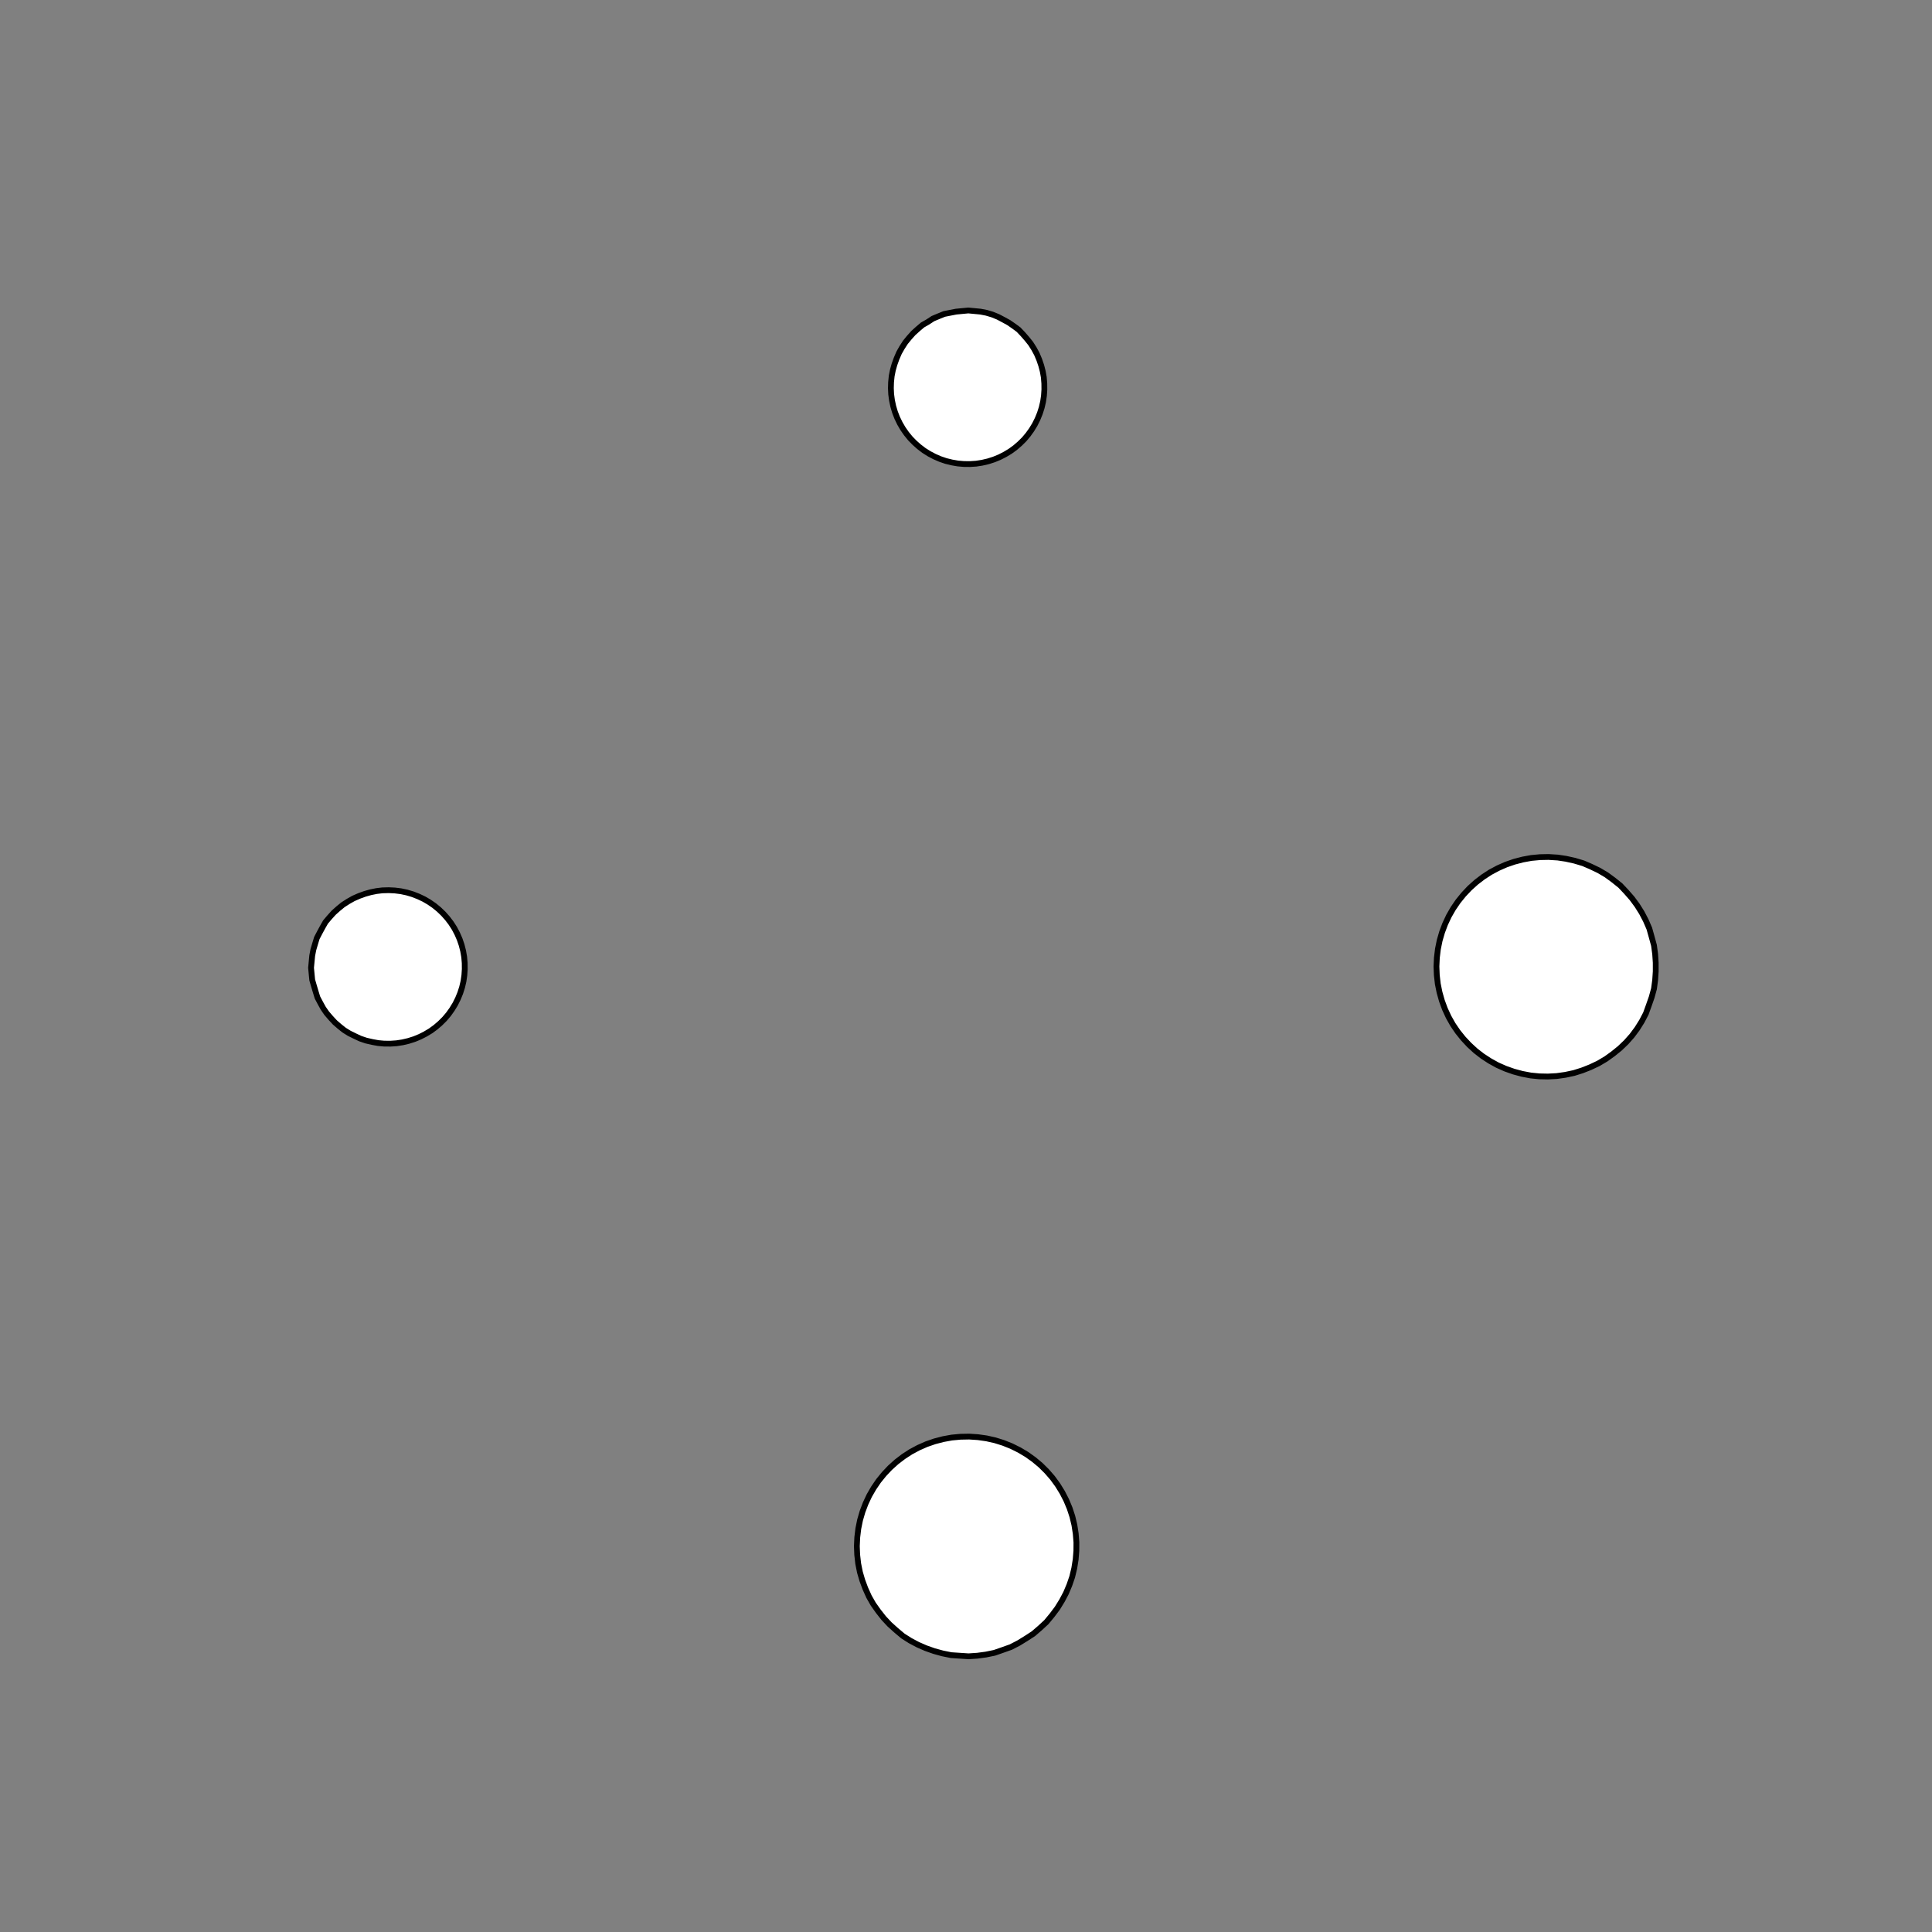<!DOCTYPE svg>
<svg xmlns="http://www.w3.org/2000/svg" xmlns:xlink="http://www.w3.org/1999/xlink" width="1000" height="1000">
<rect width="100%" height="100%" fill="#808080" stroke="none"/>
<g transform="translate(500,500)">
<g transform="scale(3,3)">
<path stroke="rgb(0,0,0)" stroke-opacity="1" fill="rgb(255,255,255)" fill-opacity="1" d="M-825.8 -832.6 L-824.8 -832.3 L-823.9 -832 L-823 -831.8 L-822 -831.5 L-821.1 -831.2 L-820.1 -830.9 L-819.2 -830.7 L-818.2 -830.4 L-817.3 -830.1 L-816.4 -829.8 L-815.4 -829.6 L-814.5 -829.3 L-813.5 -829 L-812.6 -828.7 L-811.6 -828.5 L-810.7 -828.2 L-809.8 -827.9 L-808.8 -827.6 L-807.9 -827.4 L-806.9 -827.1 L-806 -826.8 L-805 -826.5 L-804.1 -826.3 L-803.1 -826 L-802.2 -825.7 L-802.5 -824.8 L-802.8 -823.8 L-803 -822.9 L-803.3 -822 L-803.6 -821 L-803.9 -820.1 L-804.1 -819.1 L-804.4 -818.2 L-804.7 -817.2 L-805 -816.3 L-805.2 -815.3 L-805.5 -814.4 L-805.8 -813.5 L-806.1 -812.5 L-806.3 -811.6 L-806.6 -810.6 L-806.9 -809.7 L-807.1 -808.7 L-807.4 -807.8 L-807.7 -806.9 L-808 -805.9 L-808.2 -805 L-808.5 -804 L-808.8 -803.1 L-809.1 -802.1 L-810 -802.4 L-811 -802.7 L-811.9 -803 L-812.8 -803.2 L-813.8 -803.5 L-814.7 -803.8 L-815.7 -804.1 L-816.6 -804.3 L-817.6 -804.6 L-818.5 -804.9 L-819.5 -805.2 L-820.4 -805.4 L-821.3 -805.7 L-822.3 -806 L-823.2 -806.3 L-824.2 -806.5 L-825.1 -806.8 L-826.1 -807.1 L-827 -807.4 L-827.9 -807.6 L-828.9 -807.9 L-829.8 -808.2 L-830.8 -808.5 L-831.7 -808.7 L-832.7 -809 L-832.4 -809.9 L-832.1 -810.9 L-831.8 -811.8 L-831.6 -812.8 L-831.3 -813.7 L-831 -814.7 L-830.7 -815.6 L-830.5 -816.6 L-830.2 -817.5 L-829.9 -818.4 L-829.6 -819.4 L-829.4 -820.3 L-829.1 -821.3 L-828.8 -822.2 L-828.5 -823.2 L-828.3 -824.1 L-828 -825 L-827.7 -826 L-827.4 -826.9 L-827.2 -827.9 L-826.9 -828.8 L-826.6 -829.8 L-826.3 -830.7 L-826.1 -831.7 L-825.8 -832.6 Z " />
<path stroke="rgb(0,0,0)" stroke-opacity="1" fill="rgb(255,255,255)" fill-opacity="1" d="M-199.5 -312.2 L-198.6 -312.2 L-197.6 -312 L-196.6 -311.8 L-195.7 -311.5 L-194.8 -311.2 L-193.9 -310.8 L-193 -310.3 L-192.2 -309.7 L-191.5 -309.1 L-190.8 -308.4 L-190.1 -307.7 L-189.5 -306.9 L-189 -306 L-188.5 -305.2 L-188.1 -304.3 L-187.8 -303.3 L-187.6 -302.4 L-187.4 -301.4 L-187.3 -300.4 L-187.3 -299.4 L-187.4 -298.5 L-187.5 -297.5 L-187.8 -296.5 L-188.1 -295.6 L-188.4 -294.7 L-188.9 -293.8 L-189.4 -293 L-190 -292.2 L-190.6 -291.4 L-191.3 -290.7 L-192.1 -290.1 L-192.9 -289.5 L-193.7 -289 L-194.6 -288.6 L-195.5 -288.2 L-196.4 -287.9 L-197.4 -287.7 L-198.4 -287.6 L-199.4 -287.5 L-200.3 -287.5 L-201.3 -287.6 L-202.3 -287.8 L-203.2 -288 L-204.2 -288.3 L-205.1 -288.7 L-205.9 -289.2 L-206.8 -289.7 L-207.5 -290.3 L-208.3 -291 L-209 -291.7 L-209.6 -292.4 L-210.1 -293.2 L-210.6 -294.1 L-211.1 -295 L-211.4 -295.9 L-211.7 -296.8 L-211.9 -297.8 L-212 -298.8 L-212.1 -299.8 L-212 -300.7 L-211.9 -301.7 L-211.7 -302.7 L-211.5 -303.6 L-211.1 -304.5 L-210.7 -305.4 L-210.2 -306.3 L-209.7 -307.1 L-209.1 -307.9 L-208.4 -308.6 L-207.7 -309.3 L-206.9 -309.9 L-206.1 -310.4 L-205.2 -310.9 L-204.3 -311.3 L-203.4 -311.6 L-202.5 -311.9 L-201.5 -312.1 L-200.5 -312.2 L-199.5 -312.2 Z " />
<path stroke="rgb(0,0,0)" stroke-opacity="1" fill="rgb(255,255,255)" fill-opacity="1" d="M-617 -819.5 L-616 -819.4 L-615 -819.3 L-614.1 -819.2 L-613.1 -819.1 L-612.1 -819 L-611.1 -818.9 L-610.1 -818.8 L-609.2 -818.7 L-608.2 -818.6 L-607.2 -818.5 L-606.2 -818.4 L-605.3 -818.3 L-604.3 -818.2 L-603.3 -818.1 L-602.3 -818 L-601.3 -817.9 L-600.4 -817.8 L-599.4 -817.7 L-598.4 -817.6 L-597.4 -817.5 L-596.5 -817.4 L-595.5 -817.3 L-594.5 -817.2 L-593.5 -817.1 L-592.5 -817 L-592.7 -816 L-592.8 -815 L-592.9 -814 L-593 -813 L-593.1 -812.1 L-593.2 -811.1 L-593.3 -810.1 L-593.4 -809.1 L-593.5 -808.2 L-593.6 -807.2 L-593.7 -806.2 L-593.8 -805.2 L-593.9 -804.3 L-594 -803.3 L-594.1 -802.3 L-594.2 -801.3 L-594.3 -800.3 L-594.4 -799.4 L-594.5 -798.4 L-594.6 -797.4 L-594.7 -796.4 L-594.8 -795.5 L-594.9 -794.5 L-595 -793.5 L-595.1 -792.5 L-596.1 -792.6 L-597.1 -792.7 L-598.1 -792.8 L-599 -792.9 L-600 -793 L-601 -793.1 L-602 -793.2 L-602.9 -793.3 L-603.9 -793.4 L-604.9 -793.6 L-605.9 -793.7 L-606.9 -793.8 L-607.8 -793.9 L-608.8 -794 L-609.8 -794.1 L-610.8 -794.2 L-611.7 -794.3 L-612.7 -794.4 L-613.7 -794.5 L-614.7 -794.6 L-615.7 -794.7 L-616.6 -794.8 L-617.6 -794.9 L-618.6 -795 L-619.6 -795.1 L-619.5 -796.1 L-619.4 -797.1 L-619.3 -798 L-619.2 -799 L-619 -800 L-618.9 -801 L-618.8 -801.9 L-618.7 -802.9 L-618.6 -803.9 L-618.5 -804.9 L-618.4 -805.9 L-618.3 -806.8 L-618.2 -807.8 L-618.1 -808.8 L-618 -809.8 L-617.9 -810.7 L-617.8 -811.7 L-617.7 -812.7 L-617.6 -813.7 L-617.5 -814.7 L-617.4 -815.6 L-617.3 -816.6 L-617.2 -817.6 L-617.1 -818.6 L-617 -819.5 Z " />
<path stroke="rgb(0,0,0)" stroke-opacity="1" fill="rgb(255,255,255)" fill-opacity="1" d="M0.465 -312.2 L1.447 -312.2 L2.421 -312 L3.383 -311.8 L4.325 -311.5 L5.241 -311.2 L6.127 -310.8 L6.975 -310.3 L7.782 -309.7 L8.541 -309.1 L9.248 -308.4 L9.899 -307.7 L10.49 -306.9 L11.01 -306 L11.47 -305.2 L11.86 -304.3 L12.17 -303.3 L12.41 -302.4 L12.58 -301.4 L12.66 -300.4 L12.67 -299.4 L12.6 -298.5 L12.45 -297.5 L12.23 -296.5 L11.92 -295.6 L11.55 -294.7 L11.11 -293.8 L10.59 -293 L10.01 -292.2 L9.374 -291.4 L8.677 -290.7 L7.927 -290.1 L7.129 -289.5 L6.288 -289 L5.409 -288.6 L4.498 -288.2 L3.56 -287.9 L2.602 -287.7 L1.629 -287.6 L0.648 -287.5 L-0.335 -287.5 L-1.314 -287.6 L-2.283 -287.8 L-3.235 -288 L-4.165 -288.3 L-5.067 -288.7 L-5.935 -289.2 L-6.763 -289.7 L-7.546 -290.3 L-8.28 -291 L-8.96 -291.7 L-9.58 -292.4 L-10.14 -293.2 L-10.63 -294.1 L-11.05 -295 L-11.41 -295.9 L-11.68 -296.8 L-11.88 -297.8 L-12.01 -298.8 L-12.05 -299.8 L-12.02 -300.7 L-11.91 -301.7 L-11.73 -302.7 L-11.46 -303.6 L-11.13 -304.5 L-10.72 -305.4 L-10.24 -306.3 L-9.69 -307.1 L-9.08 -307.9 L-8.411 -308.6 L-7.687 -309.3 L-6.913 -309.9 L-6.092 -310.4 L-5.232 -310.9 L-4.336 -311.3 L-3.411 -311.6 L-2.462 -311.9 L-1.496 -312.1 L-0.518 -312.2 L0.465 -312.2 Z " />
<path stroke="rgb(0,0,0)" stroke-opacity="1" fill="rgb(255,255,255)" fill-opacity="1" d="M-413.1 -813.9 L-412.2 -813.8 L-411.2 -813.8 L-410.2 -813.8 L-409.2 -813.7 L-408.2 -813.7 L-407.3 -813.7 L-406.3 -813.7 L-405.3 -813.6 L-404.3 -813.6 L-403.3 -813.6 L-402.3 -813.5 L-401.4 -813.5 L-400.4 -813.5 L-399.4 -813.5 L-398.4 -813.4 L-397.4 -813.4 L-396.4 -813.4 L-395.5 -813.3 L-394.5 -813.3 L-393.5 -813.3 L-392.5 -813.3 L-391.5 -813.2 L-390.5 -813.2 L-389.6 -813.2 L-388.6 -813.1 L-388.6 -812.2 L-388.6 -811.2 L-388.7 -810.2 L-388.7 -809.2 L-388.7 -808.2 L-388.8 -807.2 L-388.8 -806.3 L-388.8 -805.3 L-388.8 -804.3 L-388.9 -803.3 L-388.9 -802.3 L-388.9 -801.3 L-389 -800.4 L-389 -799.4 L-389 -798.4 L-389 -797.4 L-389.1 -796.4 L-389.1 -795.5 L-389.1 -794.5 L-389.2 -793.5 L-389.2 -792.5 L-389.2 -791.5 L-389.2 -790.5 L-389.3 -789.6 L-389.3 -788.6 L-390.3 -788.6 L-391.3 -788.6 L-392.3 -788.7 L-393.2 -788.7 L-394.2 -788.7 L-395.2 -788.7 L-396.2 -788.8 L-397.2 -788.8 L-398.1 -788.8 L-399.1 -788.9 L-400.1 -788.9 L-401.1 -788.9 L-402.1 -788.9 L-403.1 -789 L-404 -789 L-405 -789 L-406 -789.1 L-407 -789.1 L-408 -789.1 L-409 -789.2 L-409.9 -789.2 L-410.9 -789.2 L-411.9 -789.2 L-412.9 -789.3 L-413.9 -789.3 L-413.8 -790.3 L-413.8 -791.3 L-413.8 -792.2 L-413.8 -793.2 L-413.7 -794.2 L-413.7 -795.2 L-413.7 -796.2 L-413.6 -797.2 L-413.6 -798.1 L-413.6 -799.1 L-413.6 -800.1 L-413.5 -801.1 L-413.5 -802.1 L-413.5 -803.1 L-413.4 -804 L-413.4 -805 L-413.4 -806 L-413.3 -807 L-413.3 -808 L-413.3 -808.9 L-413.3 -809.9 L-413.2 -810.9 L-413.2 -811.9 L-413.2 -812.9 L-413.1 -813.9 Z " />
<path stroke="rgb(0,0,0)" stroke-opacity="1" fill="rgb(255,255,255)" fill-opacity="1" d="M202.5 -312.9 L203.5 -312.7 L204.5 -312.4 L205.5 -312 L206.5 -311.5 L207.4 -311 L208.2 -310.4 L209.1 -309.8 L209.8 -309 L210.5 -308.2 L211.2 -307.4 L211.7 -306.5 L212.2 -305.6 L212.6 -304.6 L213 -303.6 L213.2 -302.6 L213.4 -301.6 L213.5 -300.5 L213.5 -299.5 L213.5 -298.4 L213.3 -297.4 L213.1 -296.3 L212.7 -295.3 L212.3 -294.4 L211.9 -293.4 L211.3 -292.5 L210.7 -291.7 L210 -290.9 L209.3 -290.1 L208.5 -289.4 L207.6 -288.8 L206.7 -288.3 L205.8 -287.8 L204.8 -287.4 L203.8 -287.1 L202.8 -286.8 L201.7 -286.7 L200.7 -286.6 L199.6 -286.6 L198.6 -286.7 L197.6 -286.9 L196.5 -287.1 L195.5 -287.5 L194.6 -287.9 L193.6 -288.4 L192.7 -288.9 L191.9 -289.6 L191.1 -290.3 L190.4 -291 L189.7 -291.8 L189.1 -292.7 L188.6 -293.6 L188.1 -294.6 L187.8 -295.6 L187.5 -296.6 L187.2 -297.6 L187.1 -298.6 L187 -299.7 L187.1 -300.7 L187.2 -301.8 L187.4 -302.8 L187.7 -303.8 L188 -304.8 L188.5 -305.8 L189 -306.7 L189.5 -307.6 L190.2 -308.4 L190.9 -309.2 L191.7 -309.9 L192.5 -310.6 L193.4 -311.1 L194.3 -311.7 L195.3 -312.1 L196.3 -312.5 L197.3 -312.7 L198.3 -312.9 L199.3 -313 L200.4 -313.1 L201.5 -313 L202.5 -312.9 Z " />
<path stroke="rgb(0,0,0)" stroke-opacity="1" fill="rgb(255,255,255)" fill-opacity="1" d="M-212.3 -812.6 L-211.3 -812.6 L-210.3 -812.5 L-209.3 -812.5 L-208.3 -812.5 L-207.4 -812.5 L-206.4 -812.5 L-205.4 -812.5 L-204.4 -812.5 L-203.4 -812.5 L-202.4 -812.4 L-201.5 -812.4 L-200.5 -812.4 L-199.5 -812.4 L-198.5 -812.4 L-197.5 -812.4 L-196.5 -812.4 L-195.6 -812.4 L-194.6 -812.4 L-193.6 -812.3 L-192.6 -812.3 L-191.6 -812.3 L-190.6 -812.3 L-189.7 -812.3 L-188.7 -812.3 L-187.7 -812.3 L-187.7 -811.3 L-187.7 -810.3 L-187.7 -809.3 L-187.7 -808.3 L-187.8 -807.4 L-187.8 -806.4 L-187.8 -805.4 L-187.8 -804.4 L-187.8 -803.4 L-187.8 -802.4 L-187.8 -801.5 L-187.8 -800.5 L-187.9 -799.5 L-187.9 -798.5 L-187.9 -797.5 L-187.9 -796.5 L-187.9 -795.6 L-187.9 -794.6 L-187.9 -793.6 L-187.9 -792.6 L-187.9 -791.6 L-188 -790.6 L-188 -789.7 L-188 -788.7 L-188 -787.7 L-189 -787.7 L-190 -787.7 L-190.9 -787.7 L-191.9 -787.7 L-192.9 -787.8 L-193.9 -787.8 L-194.9 -787.8 L-195.9 -787.8 L-196.8 -787.8 L-197.8 -787.8 L-198.8 -787.8 L-199.8 -787.8 L-200.8 -787.9 L-201.8 -787.9 L-202.7 -787.9 L-203.7 -787.9 L-204.7 -787.9 L-205.7 -787.9 L-206.7 -787.9 L-207.7 -787.9 L-208.6 -787.9 L-209.6 -788 L-210.6 -788 L-211.6 -788 L-212.6 -788 L-212.6 -789 L-212.5 -790 L-212.5 -790.9 L-212.5 -791.9 L-212.5 -792.9 L-212.5 -793.9 L-212.5 -794.9 L-212.5 -795.9 L-212.5 -796.8 L-212.5 -797.8 L-212.4 -798.8 L-212.4 -799.8 L-212.4 -800.8 L-212.4 -801.8 L-212.4 -802.7 L-212.4 -803.7 L-212.4 -804.7 L-212.4 -805.7 L-212.3 -806.7 L-212.3 -807.7 L-212.3 -808.6 L-212.3 -809.6 L-212.3 -810.6 L-212.3 -811.6 L-212.3 -812.6 Z " />
<path stroke="rgb(0,0,0)" stroke-opacity="1" fill="rgb(255,255,255)" fill-opacity="1" d="M-299.5 -212.2 L-298.6 -212.2 L-297.6 -212 L-296.6 -211.8 L-295.7 -211.5 L-294.8 -211.2 L-293.9 -210.8 L-293 -210.3 L-292.2 -209.7 L-291.5 -209.1 L-290.8 -208.4 L-290.1 -207.7 L-289.5 -206.9 L-289 -206 L-288.5 -205.2 L-288.1 -204.3 L-287.8 -203.3 L-287.6 -202.4 L-287.4 -201.4 L-287.3 -200.4 L-287.3 -199.4 L-287.4 -198.5 L-287.5 -197.5 L-287.8 -196.5 L-288.1 -195.6 L-288.4 -194.7 L-288.9 -193.8 L-289.4 -193 L-290 -192.2 L-290.6 -191.4 L-291.3 -190.7 L-292.1 -190.1 L-292.9 -189.5 L-293.7 -189 L-294.6 -188.6 L-295.5 -188.2 L-296.4 -187.9 L-297.4 -187.7 L-298.4 -187.6 L-299.4 -187.5 L-300.3 -187.5 L-301.3 -187.6 L-302.3 -187.8 L-303.2 -188 L-304.2 -188.3 L-305.1 -188.7 L-305.9 -189.2 L-306.8 -189.7 L-307.5 -190.3 L-308.3 -191 L-309 -191.7 L-309.6 -192.4 L-310.1 -193.2 L-310.6 -194.1 L-311.1 -195 L-311.4 -195.9 L-311.7 -196.8 L-311.9 -197.8 L-312 -198.8 L-312.1 -199.8 L-312 -200.7 L-311.9 -201.7 L-311.7 -202.7 L-311.5 -203.6 L-311.1 -204.5 L-310.7 -205.4 L-310.2 -206.3 L-309.7 -207.1 L-309.1 -207.9 L-308.4 -208.6 L-307.7 -209.3 L-306.9 -209.9 L-306.1 -210.4 L-305.2 -210.9 L-304.3 -211.3 L-303.4 -211.6 L-302.5 -211.9 L-301.5 -212.1 L-300.5 -212.2 L-299.5 -212.2 Z " />
<path stroke="rgb(0,0,0)" stroke-opacity="1" fill="rgb(255,255,255)" fill-opacity="1" d="M-717 -719.5 L-716 -719.4 L-715 -719.3 L-714.1 -719.2 L-713.1 -719.1 L-712.1 -719 L-711.1 -718.9 L-710.1 -718.8 L-709.2 -718.7 L-708.2 -718.6 L-707.2 -718.5 L-706.2 -718.4 L-705.3 -718.3 L-704.3 -718.2 L-703.3 -718.1 L-702.3 -718 L-701.3 -717.9 L-700.4 -717.8 L-699.4 -717.7 L-698.4 -717.6 L-697.4 -717.5 L-696.5 -717.4 L-695.5 -717.3 L-694.5 -717.2 L-693.5 -717.1 L-692.5 -717 L-692.7 -716 L-692.8 -715 L-692.9 -714 L-693 -713 L-693.1 -712.1 L-693.2 -711.1 L-693.3 -710.1 L-693.4 -709.1 L-693.5 -708.2 L-693.6 -707.2 L-693.7 -706.2 L-693.8 -705.2 L-693.9 -704.3 L-694 -703.3 L-694.1 -702.3 L-694.2 -701.3 L-694.3 -700.3 L-694.4 -699.4 L-694.5 -698.4 L-694.6 -697.4 L-694.7 -696.4 L-694.8 -695.5 L-694.9 -694.5 L-695 -693.5 L-695.1 -692.5 L-696.1 -692.6 L-697.1 -692.7 L-698.1 -692.8 L-699 -692.9 L-700 -693 L-701 -693.1 L-702 -693.2 L-702.9 -693.3 L-703.9 -693.4 L-704.9 -693.6 L-705.9 -693.7 L-706.9 -693.8 L-707.8 -693.9 L-708.8 -694 L-709.8 -694.1 L-710.8 -694.2 L-711.7 -694.3 L-712.7 -694.4 L-713.7 -694.5 L-714.7 -694.6 L-715.7 -694.7 L-716.6 -694.8 L-717.6 -694.9 L-718.6 -695 L-719.6 -695.1 L-719.5 -696.1 L-719.4 -697.1 L-719.3 -698 L-719.2 -699 L-719 -700 L-718.9 -701 L-718.8 -701.9 L-718.7 -702.9 L-718.6 -703.9 L-718.5 -704.9 L-718.4 -705.9 L-718.3 -706.8 L-718.2 -707.8 L-718.1 -708.8 L-718 -709.8 L-717.9 -710.7 L-717.8 -711.7 L-717.7 -712.7 L-717.6 -713.7 L-717.5 -714.7 L-717.4 -715.6 L-717.3 -716.6 L-717.2 -717.6 L-717.1 -718.6 L-717 -719.5 Z " />
<path stroke="rgb(0,0,0)" stroke-opacity="1" fill="rgb(255,255,255)" fill-opacity="1" d="M-99.54 -212.2 L-98.55 -212.2 L-97.58 -212 L-96.62 -211.8 L-95.68 -211.5 L-94.76 -211.2 L-93.87 -210.8 L-93.02 -210.3 L-92.22 -209.7 L-91.46 -209.1 L-90.75 -208.4 L-90.1 -207.7 L-89.51 -206.9 L-88.99 -206 L-88.53 -205.2 L-88.14 -204.3 L-87.83 -203.3 L-87.59 -202.4 L-87.42 -201.4 L-87.34 -200.4 L-87.33 -199.4 L-87.4 -198.5 L-87.55 -197.5 L-87.77 -196.5 L-88.08 -195.6 L-88.45 -194.7 L-88.89 -193.8 L-89.41 -193 L-89.99 -192.2 L-90.63 -191.4 L-91.32 -190.7 L-92.07 -190.1 L-92.87 -189.5 L-93.71 -189 L-94.59 -188.6 L-95.5 -188.2 L-96.44 -187.9 L-97.4 -187.7 L-98.37 -187.6 L-99.35 -187.5 L-100.3 -187.5 L-101.3 -187.6 L-102.3 -187.8 L-103.2 -188 L-104.2 -188.3 L-105.1 -188.7 L-105.9 -189.2 L-106.8 -189.7 L-107.5 -190.3 L-108.3 -191 L-109 -191.7 L-109.6 -192.4 L-110.1 -193.2 L-110.6 -194.1 L-111.1 -195 L-111.4 -195.9 L-111.7 -196.8 L-111.9 -197.8 L-112 -198.8 L-112.1 -199.8 L-112 -200.7 L-111.9 -201.7 L-111.7 -202.7 L-111.5 -203.6 L-111.1 -204.5 L-110.7 -205.4 L-110.2 -206.3 L-109.7 -207.1 L-109.1 -207.9 L-108.4 -208.6 L-107.7 -209.3 L-106.9 -209.9 L-106.1 -210.4 L-105.2 -210.9 L-104.3 -211.3 L-103.4 -211.6 L-102.5 -211.9 L-101.5 -212.1 L-100.5 -212.2 L-99.54 -212.2 Z " />
<path stroke="rgb(0,0,0)" stroke-opacity="1" fill="rgb(255,255,255)" fill-opacity="1" d="M-513.1 -713.9 L-512.2 -713.8 L-511.2 -713.8 L-510.2 -713.8 L-509.2 -713.7 L-508.2 -713.7 L-507.3 -713.7 L-506.3 -713.7 L-505.3 -713.6 L-504.3 -713.6 L-503.3 -713.6 L-502.3 -713.5 L-501.4 -713.5 L-500.4 -713.5 L-499.4 -713.5 L-498.4 -713.4 L-497.4 -713.4 L-496.4 -713.4 L-495.5 -713.3 L-494.5 -713.3 L-493.5 -713.3 L-492.5 -713.3 L-491.5 -713.2 L-490.5 -713.2 L-489.6 -713.2 L-488.6 -713.1 L-488.6 -712.2 L-488.6 -711.2 L-488.7 -710.2 L-488.7 -709.2 L-488.7 -708.2 L-488.8 -707.2 L-488.8 -706.3 L-488.8 -705.3 L-488.8 -704.3 L-488.9 -703.3 L-488.9 -702.3 L-488.9 -701.3 L-489 -700.4 L-489 -699.4 L-489 -698.4 L-489 -697.4 L-489.1 -696.4 L-489.1 -695.5 L-489.1 -694.5 L-489.2 -693.5 L-489.2 -692.5 L-489.2 -691.5 L-489.2 -690.5 L-489.3 -689.6 L-489.3 -688.6 L-490.3 -688.6 L-491.3 -688.6 L-492.3 -688.7 L-493.2 -688.7 L-494.2 -688.7 L-495.2 -688.7 L-496.2 -688.8 L-497.2 -688.8 L-498.1 -688.8 L-499.1 -688.9 L-500.1 -688.9 L-501.1 -688.9 L-502.1 -688.9 L-503.1 -689 L-504 -689 L-505 -689 L-506 -689.1 L-507 -689.1 L-508 -689.1 L-509 -689.2 L-509.9 -689.2 L-510.9 -689.2 L-511.9 -689.2 L-512.9 -689.3 L-513.9 -689.3 L-513.8 -690.3 L-513.8 -691.3 L-513.8 -692.2 L-513.8 -693.2 L-513.7 -694.2 L-513.7 -695.2 L-513.7 -696.2 L-513.6 -697.2 L-513.6 -698.1 L-513.6 -699.1 L-513.6 -700.1 L-513.5 -701.1 L-513.5 -702.1 L-513.5 -703.1 L-513.4 -704 L-513.4 -705 L-513.4 -706 L-513.3 -707 L-513.3 -708 L-513.3 -708.9 L-513.3 -709.9 L-513.2 -710.9 L-513.2 -711.9 L-513.2 -712.9 L-513.1 -713.9 Z " />
<path stroke="rgb(0,0,0)" stroke-opacity="1" fill="rgb(255,255,255)" fill-opacity="1" d="M102.5 -212.9 L103.5 -212.7 L104.5 -212.4 L105.5 -212 L106.5 -211.5 L107.4 -211 L108.2 -210.4 L109.1 -209.8 L109.8 -209 L110.5 -208.2 L111.2 -207.4 L111.7 -206.5 L112.2 -205.6 L112.6 -204.6 L113 -203.6 L113.2 -202.6 L113.4 -201.6 L113.5 -200.5 L113.5 -199.5 L113.5 -198.4 L113.3 -197.4 L113.1 -196.3 L112.7 -195.3 L112.3 -194.4 L111.9 -193.4 L111.3 -192.5 L110.7 -191.7 L110 -190.9 L109.3 -190.1 L108.5 -189.4 L107.6 -188.8 L106.7 -188.3 L105.8 -187.8 L104.8 -187.4 L103.8 -187.1 L102.8 -186.8 L101.7 -186.7 L100.7 -186.6 L99.64 -186.6 L98.59 -186.7 L97.56 -186.9 L96.53 -187.1 L95.54 -187.5 L94.57 -187.9 L93.64 -188.4 L92.75 -188.9 L91.91 -189.6 L91.12 -190.3 L90.39 -191 L89.72 -191.8 L89.12 -192.7 L88.59 -193.6 L88.13 -194.6 L87.75 -195.6 L87.45 -196.6 L87.23 -197.6 L87.09 -198.6 L87.04 -199.7 L87.07 -200.7 L87.18 -201.8 L87.38 -202.8 L87.66 -203.8 L88.02 -204.8 L88.45 -205.8 L88.96 -206.7 L89.54 -207.6 L90.19 -208.4 L90.91 -209.2 L91.68 -209.9 L92.51 -210.6 L93.38 -211.1 L94.3 -211.7 L95.26 -212.1 L96.25 -212.5 L97.27 -212.7 L98.3 -212.9 L99.35 -213 L100.4 -213.1 L101.5 -213 L102.5 -212.9 Z " />
<path stroke="rgb(0,0,0)" stroke-opacity="1" fill="rgb(255,255,255)" fill-opacity="1" d="M-312.3 -712.6 L-311.3 -712.6 L-310.3 -712.5 L-309.3 -712.5 L-308.3 -712.5 L-307.4 -712.5 L-306.4 -712.5 L-305.4 -712.5 L-304.4 -712.5 L-303.4 -712.5 L-302.4 -712.4 L-301.5 -712.4 L-300.5 -712.4 L-299.5 -712.4 L-298.5 -712.4 L-297.5 -712.4 L-296.5 -712.4 L-295.6 -712.4 L-294.6 -712.4 L-293.6 -712.3 L-292.6 -712.3 L-291.6 -712.3 L-290.6 -712.3 L-289.7 -712.3 L-288.7 -712.3 L-287.7 -712.3 L-287.7 -711.3 L-287.7 -710.3 L-287.7 -709.3 L-287.7 -708.3 L-287.8 -707.4 L-287.8 -706.4 L-287.8 -705.4 L-287.8 -704.4 L-287.8 -703.4 L-287.8 -702.4 L-287.8 -701.5 L-287.8 -700.5 L-287.9 -699.5 L-287.9 -698.5 L-287.9 -697.5 L-287.9 -696.5 L-287.9 -695.6 L-287.9 -694.6 L-287.9 -693.6 L-287.9 -692.6 L-287.9 -691.6 L-288 -690.6 L-288 -689.7 L-288 -688.7 L-288 -687.7 L-289 -687.7 L-290 -687.7 L-290.9 -687.7 L-291.9 -687.7 L-292.9 -687.8 L-293.9 -687.8 L-294.9 -687.8 L-295.9 -687.8 L-296.8 -687.8 L-297.8 -687.8 L-298.8 -687.8 L-299.8 -687.8 L-300.8 -687.9 L-301.8 -687.9 L-302.7 -687.9 L-303.7 -687.9 L-304.7 -687.9 L-305.7 -687.9 L-306.7 -687.9 L-307.7 -687.9 L-308.6 -687.9 L-309.6 -688 L-310.6 -688 L-311.6 -688 L-312.6 -688 L-312.6 -689 L-312.5 -690 L-312.5 -690.9 L-312.5 -691.9 L-312.5 -692.9 L-312.5 -693.9 L-312.5 -694.9 L-312.5 -695.9 L-312.5 -696.8 L-312.5 -697.8 L-312.4 -698.8 L-312.4 -699.8 L-312.4 -700.8 L-312.4 -701.8 L-312.4 -702.7 L-312.4 -703.7 L-312.4 -704.7 L-312.4 -705.7 L-312.3 -706.7 L-312.3 -707.7 L-312.3 -708.6 L-312.3 -709.6 L-312.3 -710.6 L-312.3 -711.6 L-312.3 -712.6 Z " />
<path stroke="rgb(0,0,0)" stroke-opacity="1" fill="rgb(255,255,255)" fill-opacity="1" d="M315.8 -210.5 L316.6 -209.2 L317.3 -207.8 L317.9 -206.5 L318.3 -205 L318.7 -203.6 L318.9 -202.1 L319 -200.6 L319 -199.1 L318.9 -197.6 L318.7 -196.1 L318.3 -194.6 L317.8 -193.2 L317.3 -191.8 L316.6 -190.5 L315.8 -189.2 L314.9 -188 L313.9 -186.8 L312.8 -185.8 L311.6 -184.8 L310.4 -184 L309.1 -183.2 L307.7 -182.5 L306.3 -182 L304.9 -181.5 L303.4 -181.2 L301.9 -181 L300.4 -180.9 L298.9 -181 L297.4 -181.1 L296 -181.4 L294.5 -181.8 L293.1 -182.3 L291.7 -182.9 L290.4 -183.6 L289.1 -184.4 L287.9 -185.4 L286.8 -186.4 L285.8 -187.5 L284.8 -188.7 L284 -189.9 L283.3 -191.2 L282.6 -192.6 L282.1 -194 L281.7 -195.4 L281.4 -196.9 L281.2 -198.4 L281.2 -199.9 L281.2 -201.4 L281.4 -202.9 L281.7 -204.4 L282.1 -205.8 L282.7 -207.3 L283.3 -208.6 L284.1 -209.9 L284.9 -211.2 L285.9 -212.3 L286.9 -213.4 L288 -214.4 L289.2 -215.4 L290.5 -216.2 L291.8 -216.9 L293.2 -217.5 L294.6 -218 L296.1 -218.4 L297.5 -218.6 L299 -218.8 L300.5 -218.8 L302.1 -218.7 L303.5 -218.5 L305 -218.2 L306.5 -217.7 L307.8 -217.2 L309.2 -216.5 L310.5 -215.7 L311.7 -214.8 L312.9 -213.9 L313.9 -212.8 L314.9 -211.7 L315.8 -210.5 Z " />
<path stroke="rgb(0,0,0)" stroke-opacity="1" fill="rgb(255,255,255)" fill-opacity="1" d="M-817 -619.5 L-816 -619.4 L-815 -619.3 L-814.1 -619.2 L-813.1 -619.1 L-812.1 -619 L-811.1 -618.9 L-810.1 -618.8 L-809.2 -618.7 L-808.2 -618.6 L-807.2 -618.5 L-806.2 -618.4 L-805.3 -618.3 L-804.3 -618.2 L-803.3 -618.1 L-802.3 -618 L-801.3 -617.9 L-800.4 -617.8 L-799.4 -617.7 L-798.4 -617.6 L-797.4 -617.5 L-796.5 -617.4 L-795.5 -617.3 L-794.5 -617.2 L-793.5 -617.1 L-792.5 -617 L-792.7 -616 L-792.8 -615 L-792.9 -614 L-793 -613 L-793.1 -612.1 L-793.2 -611.1 L-793.3 -610.1 L-793.4 -609.1 L-793.5 -608.2 L-793.6 -607.2 L-793.7 -606.2 L-793.8 -605.2 L-793.9 -604.3 L-794 -603.3 L-794.1 -602.3 L-794.2 -601.3 L-794.3 -600.3 L-794.4 -599.4 L-794.5 -598.4 L-794.6 -597.4 L-794.7 -596.4 L-794.8 -595.5 L-794.9 -594.5 L-795 -593.5 L-795.1 -592.5 L-796.1 -592.6 L-797.1 -592.7 L-798.1 -592.8 L-799 -592.9 L-800 -593 L-801 -593.1 L-802 -593.2 L-802.9 -593.3 L-803.9 -593.4 L-804.9 -593.6 L-805.9 -593.7 L-806.9 -593.8 L-807.8 -593.9 L-808.8 -594 L-809.8 -594.1 L-810.8 -594.2 L-811.7 -594.3 L-812.7 -594.4 L-813.7 -594.5 L-814.7 -594.6 L-815.7 -594.7 L-816.6 -594.8 L-817.6 -594.9 L-818.6 -595 L-819.6 -595.1 L-819.5 -596.1 L-819.4 -597.1 L-819.3 -598 L-819.2 -599 L-819 -600 L-818.9 -601 L-818.8 -601.9 L-818.7 -602.9 L-818.6 -603.9 L-818.5 -604.9 L-818.4 -605.9 L-818.3 -606.8 L-818.2 -607.8 L-818.1 -608.8 L-818 -609.8 L-817.9 -610.7 L-817.8 -611.7 L-817.7 -612.7 L-817.6 -613.7 L-817.5 -614.7 L-817.4 -615.6 L-817.3 -616.6 L-817.2 -617.6 L-817.1 -618.6 L-817 -619.5 Z " />
<path stroke="rgb(0,0,0)" stroke-opacity="1" fill="rgb(255,255,255)" fill-opacity="1" d="M-199.5 -112.2 L-198.6 -112.2 L-197.6 -112 L-196.6 -111.8 L-195.7 -111.5 L-194.8 -111.2 L-193.9 -110.8 L-193 -110.3 L-192.2 -109.7 L-191.5 -109.1 L-190.8 -108.4 L-190.1 -107.7 L-189.5 -106.9 L-189 -106 L-188.5 -105.2 L-188.1 -104.3 L-187.8 -103.3 L-187.6 -102.4 L-187.4 -101.4 L-187.3 -100.4 L-187.3 -99.45 L-187.4 -98.46 L-187.5 -97.49 L-187.8 -96.54 L-188.1 -95.6 L-188.4 -94.69 L-188.9 -93.81 L-189.4 -92.98 L-190 -92.18 L-190.6 -91.43 L-191.3 -90.74 L-192.1 -90.1 L-192.9 -89.53 L-193.7 -89.02 L-194.6 -88.58 L-195.5 -88.21 L-196.4 -87.91 L-197.4 -87.69 L-198.4 -87.55 L-199.4 -87.48 L-200.3 -87.5 L-201.3 -87.59 L-202.3 -87.75 L-203.2 -88 L-204.2 -88.32 L-205.1 -88.71 L-205.9 -89.17 L-206.8 -89.7 L-207.5 -90.3 L-208.3 -90.95 L-209 -91.66 L-209.6 -92.42 L-210.1 -93.23 L-210.6 -94.08 L-211.1 -94.97 L-211.4 -95.89 L-211.7 -96.83 L-211.9 -97.8 L-212 -98.77 L-212.1 -99.75 L-212 -100.7 L-211.9 -101.7 L-211.7 -102.7 L-211.5 -103.6 L-211.1 -104.5 L-210.7 -105.4 L-210.2 -106.3 L-209.7 -107.1 L-209.1 -107.9 L-208.4 -108.6 L-207.7 -109.3 L-206.9 -109.9 L-206.1 -110.4 L-205.2 -110.9 L-204.3 -111.3 L-203.4 -111.6 L-202.5 -111.9 L-201.5 -112.1 L-200.5 -112.2 L-199.5 -112.2 Z " />
<path stroke="rgb(0,0,0)" stroke-opacity="1" fill="rgb(255,255,255)" fill-opacity="1" d="M-613.1 -613.9 L-612.2 -613.8 L-611.2 -613.8 L-610.2 -613.8 L-609.2 -613.7 L-608.2 -613.7 L-607.3 -613.7 L-606.3 -613.7 L-605.3 -613.6 L-604.3 -613.6 L-603.3 -613.6 L-602.3 -613.5 L-601.4 -613.5 L-600.4 -613.5 L-599.4 -613.5 L-598.4 -613.4 L-597.4 -613.4 L-596.4 -613.4 L-595.5 -613.3 L-594.5 -613.3 L-593.5 -613.3 L-592.5 -613.3 L-591.5 -613.2 L-590.5 -613.2 L-589.6 -613.2 L-588.6 -613.1 L-588.6 -612.2 L-588.6 -611.2 L-588.7 -610.2 L-588.7 -609.2 L-588.7 -608.2 L-588.8 -607.2 L-588.8 -606.3 L-588.8 -605.3 L-588.8 -604.3 L-588.9 -603.3 L-588.9 -602.3 L-588.9 -601.3 L-589 -600.4 L-589 -599.4 L-589 -598.4 L-589 -597.4 L-589.1 -596.4 L-589.1 -595.5 L-589.1 -594.5 L-589.2 -593.5 L-589.2 -592.5 L-589.2 -591.5 L-589.2 -590.5 L-589.3 -589.6 L-589.3 -588.6 L-590.3 -588.6 L-591.3 -588.6 L-592.3 -588.7 L-593.2 -588.7 L-594.2 -588.7 L-595.2 -588.7 L-596.2 -588.8 L-597.2 -588.8 L-598.1 -588.8 L-599.1 -588.9 L-600.1 -588.9 L-601.1 -588.9 L-602.1 -588.9 L-603.1 -589 L-604 -589 L-605 -589 L-606 -589.1 L-607 -589.1 L-608 -589.1 L-609 -589.2 L-609.9 -589.2 L-610.9 -589.2 L-611.9 -589.2 L-612.9 -589.3 L-613.9 -589.3 L-613.8 -590.3 L-613.8 -591.3 L-613.8 -592.2 L-613.8 -593.2 L-613.7 -594.2 L-613.7 -595.2 L-613.7 -596.2 L-613.6 -597.2 L-613.6 -598.1 L-613.6 -599.1 L-613.6 -600.1 L-613.5 -601.1 L-613.5 -602.1 L-613.5 -603.1 L-613.4 -604 L-613.4 -605 L-613.4 -606 L-613.3 -607 L-613.3 -608 L-613.3 -608.9 L-613.3 -609.9 L-613.2 -610.9 L-613.2 -611.9 L-613.2 -612.9 L-613.1 -613.9 Z " />
<path stroke="rgb(0,0,0)" stroke-opacity="1" fill="rgb(255,255,255)" fill-opacity="1" d="M2.497 -112.9 L3.527 -112.7 L4.537 -112.4 L5.521 -112 L6.471 -111.5 L7.382 -111 L8.248 -110.4 L9.063 -109.8 L9.824 -109 L10.52 -108.2 L11.16 -107.4 L11.73 -106.5 L12.22 -105.6 L12.64 -104.6 L12.98 -103.6 L13.24 -102.6 L13.42 -101.6 L13.51 -100.5 L13.52 -99.46 L13.45 -98.41 L13.3 -97.37 L13.06 -96.34 L12.74 -95.34 L12.34 -94.36 L11.87 -93.42 L11.32 -92.52 L10.71 -91.67 L10.03 -90.86 L9.282 -90.12 L8.482 -89.43 L7.629 -88.81 L6.73 -88.27 L5.791 -87.79 L4.816 -87.39 L3.813 -87.07 L2.788 -86.83 L1.746 -86.67 L0.696 -86.6 L-0.357 -86.61 L-1.406 -86.7 L-2.445 -86.88 L-3.466 -87.13 L-4.463 -87.47 L-5.43 -87.89 L-6.362 -88.38 L-7.251 -88.94 L-8.092 -89.58 L-8.881 -90.28 L-9.612 -91.03 L-10.28 -91.85 L-10.88 -92.71 L-11.41 -93.62 L-11.87 -94.57 L-12.25 -95.55 L-12.55 -96.56 L-12.77 -97.59 L-12.91 -98.64 L-12.96 -99.69 L-12.93 -100.7 L-12.82 -101.8 L-12.62 -102.8 L-12.34 -103.8 L-11.98 -104.8 L-11.55 -105.8 L-11.04 -106.7 L-10.46 -107.6 L-9.806 -108.4 L-9.092 -109.2 L-8.319 -109.9 L-7.492 -110.6 L-6.616 -111.1 L-5.696 -111.7 L-4.738 -112.1 L-3.748 -112.5 L-2.733 -112.7 L-1.699 -112.9 L-0.652 -113 L0.401 -113.1 L1.452 -113 L2.497 -112.9 Z " />
<path stroke="rgb(0,0,0)" stroke-opacity="1" fill="rgb(255,255,255)" fill-opacity="1" d="M-412.3 -612.6 L-411.3 -612.6 L-410.3 -612.5 L-409.3 -612.5 L-408.3 -612.5 L-407.4 -612.5 L-406.4 -612.5 L-405.4 -612.5 L-404.4 -612.5 L-403.4 -612.5 L-402.4 -612.4 L-401.5 -612.4 L-400.5 -612.4 L-399.5 -612.4 L-398.5 -612.4 L-397.5 -612.4 L-396.5 -612.4 L-395.6 -612.4 L-394.6 -612.4 L-393.6 -612.3 L-392.6 -612.3 L-391.6 -612.3 L-390.6 -612.3 L-389.7 -612.3 L-388.7 -612.3 L-387.7 -612.3 L-387.7 -611.3 L-387.7 -610.3 L-387.7 -609.3 L-387.7 -608.3 L-387.8 -607.4 L-387.8 -606.4 L-387.8 -605.4 L-387.8 -604.4 L-387.8 -603.4 L-387.8 -602.4 L-387.8 -601.5 L-387.8 -600.5 L-387.9 -599.5 L-387.9 -598.5 L-387.9 -597.5 L-387.9 -596.5 L-387.9 -595.6 L-387.9 -594.6 L-387.9 -593.6 L-387.9 -592.6 L-387.9 -591.6 L-388 -590.6 L-388 -589.7 L-388 -588.7 L-388 -587.7 L-389 -587.7 L-390 -587.7 L-390.9 -587.7 L-391.9 -587.7 L-392.9 -587.8 L-393.9 -587.8 L-394.9 -587.8 L-395.9 -587.8 L-396.8 -587.8 L-397.8 -587.8 L-398.8 -587.8 L-399.8 -587.8 L-400.8 -587.9 L-401.8 -587.9 L-402.7 -587.9 L-403.7 -587.9 L-404.7 -587.9 L-405.7 -587.9 L-406.7 -587.9 L-407.7 -587.9 L-408.6 -587.9 L-409.6 -588 L-410.6 -588 L-411.6 -588 L-412.6 -588 L-412.6 -589 L-412.5 -590 L-412.5 -590.9 L-412.5 -591.9 L-412.5 -592.9 L-412.5 -593.9 L-412.5 -594.9 L-412.5 -595.9 L-412.5 -596.8 L-412.5 -597.8 L-412.4 -598.8 L-412.4 -599.8 L-412.4 -600.8 L-412.4 -601.8 L-412.4 -602.7 L-412.4 -603.7 L-412.4 -604.7 L-412.4 -605.7 L-412.3 -606.7 L-412.3 -607.7 L-412.3 -608.6 L-412.3 -609.6 L-412.3 -610.6 L-412.3 -611.6 L-412.3 -612.6 Z " />
<path stroke="rgb(0,0,0)" stroke-opacity="1" fill="rgb(255,255,255)" fill-opacity="1" d="M215.8 -110.5 L216.6 -109.2 L217.3 -107.8 L217.9 -106.5 L218.3 -105 L218.7 -103.6 L218.9 -102.1 L219 -100.6 L219 -99.06 L218.9 -97.56 L218.7 -96.07 L218.3 -94.61 L217.8 -93.18 L217.3 -91.79 L216.6 -90.46 L215.8 -89.18 L214.9 -87.97 L213.9 -86.84 L212.8 -85.79 L211.6 -84.82 L210.4 -83.96 L209.1 -83.19 L207.7 -82.53 L206.3 -81.98 L204.9 -81.54 L203.4 -81.22 L201.9 -81.01 L200.4 -80.93 L198.9 -80.96 L197.4 -81.11 L196 -81.39 L194.5 -81.78 L193.1 -82.28 L191.7 -82.89 L190.4 -83.62 L189.1 -84.44 L187.9 -85.36 L186.8 -86.38 L185.8 -87.48 L184.8 -88.65 L184 -89.9 L183.3 -91.21 L182.6 -92.58 L182.1 -93.99 L181.7 -95.44 L181.4 -96.92 L181.2 -98.42 L181.2 -99.92 L181.2 -101.4 L181.4 -102.9 L181.7 -104.4 L182.1 -105.8 L182.7 -107.3 L183.3 -108.6 L184.1 -109.9 L184.9 -111.2 L185.9 -112.3 L186.9 -113.4 L188 -114.4 L189.2 -115.4 L190.5 -116.2 L191.8 -116.9 L193.2 -117.5 L194.6 -118 L196.1 -118.4 L197.5 -118.6 L199 -118.8 L200.5 -118.8 L202.1 -118.7 L203.5 -118.5 L205 -118.2 L206.5 -117.7 L207.8 -117.2 L209.2 -116.5 L210.5 -115.7 L211.7 -114.8 L212.9 -113.9 L213.9 -112.8 L214.9 -111.7 L215.8 -110.5 Z " />
<path stroke="rgb(0,0,0)" stroke-opacity="1" fill="rgb(255,255,255)" fill-opacity="1" d="M-212.3 -612.5 L-211.3 -612.5 L-210.3 -612.5 L-209.3 -612.5 L-208.3 -612.5 L-207.3 -612.5 L-206.4 -612.5 L-205.4 -612.5 L-204.4 -612.5 L-203.4 -612.4 L-202.4 -612.4 L-201.4 -612.4 L-200.5 -612.4 L-199.5 -612.4 L-198.5 -612.4 L-197.5 -612.4 L-196.5 -612.4 L-195.5 -612.3 L-194.6 -612.3 L-193.6 -612.3 L-192.6 -612.3 L-191.6 -612.3 L-190.6 -612.3 L-189.6 -612.3 L-188.7 -612.3 L-187.7 -612.3 L-187.7 -611.3 L-187.7 -610.3 L-187.7 -609.3 L-187.7 -608.3 L-187.7 -607.3 L-187.8 -606.4 L-187.8 -605.4 L-187.8 -604.4 L-187.8 -603.4 L-187.8 -602.4 L-187.8 -601.4 L-187.8 -600.5 L-187.8 -599.5 L-187.8 -598.5 L-187.9 -597.5 L-187.9 -596.5 L-187.9 -595.5 L-187.9 -594.6 L-187.9 -593.6 L-187.9 -592.6 L-187.9 -591.6 L-187.9 -590.6 L-188 -589.6 L-188 -588.7 L-188 -587.7 L-189 -587.7 L-189.9 -587.7 L-190.9 -587.7 L-191.9 -587.7 L-192.9 -587.7 L-193.9 -587.8 L-194.9 -587.8 L-195.8 -587.8 L-196.8 -587.8 L-197.8 -587.8 L-198.8 -587.8 L-199.8 -587.8 L-200.8 -587.8 L-201.7 -587.8 L-202.7 -587.9 L-203.7 -587.9 L-204.7 -587.9 L-205.7 -587.9 L-206.7 -587.9 L-207.6 -587.9 L-208.6 -587.9 L-209.6 -587.9 L-210.6 -588 L-211.6 -588 L-212.6 -588 L-212.5 -589 L-212.5 -589.9 L-212.5 -590.9 L-212.5 -591.9 L-212.5 -592.9 L-212.5 -593.9 L-212.5 -594.9 L-212.5 -595.8 L-212.4 -596.8 L-212.4 -597.8 L-212.4 -598.8 L-212.4 -599.8 L-212.4 -600.8 L-212.4 -601.7 L-212.4 -602.7 L-212.4 -603.7 L-212.4 -604.7 L-212.3 -605.7 L-212.3 -606.7 L-212.3 -607.6 L-212.3 -608.6 L-212.3 -609.6 L-212.3 -610.6 L-212.3 -611.6 L-212.3 -612.5 Z " />
<path stroke="rgb(0,0,0)" stroke-opacity="1" fill="rgb(255,255,255)" fill-opacity="1" d="M-299.5 -12.21 L-298.6 -12.16 L-297.6 -12.03 L-296.6 -11.82 L-295.7 -11.54 L-294.8 -11.19 L-293.9 -10.76 L-293 -10.26 L-292.2 -9.699 L-291.5 -9.074 L-290.8 -8.391 L-290.1 -7.654 L-289.5 -6.868 L-289 -6.037 L-288.5 -5.167 L-288.1 -4.263 L-287.8 -3.332 L-287.6 -2.378 L-287.4 -1.408 L-287.3 -0.429 L-287.3 0.554 L-287.4 1.535 L-287.5 2.507 L-287.8 3.464 L-288.1 4.4 L-288.4 5.31 L-288.9 6.186 L-289.4 7.025 L-290 7.82 L-290.6 8.567 L-291.3 9.26 L-292.1 9.896 L-292.9 10.47 L-293.7 10.98 L-294.6 11.42 L-295.5 11.79 L-296.4 12.09 L-297.4 12.31 L-298.4 12.45 L-299.4 12.52 L-300.3 12.5 L-301.3 12.41 L-302.3 12.25 L-303.2 12 L-304.2 11.68 L-305.1 11.29 L-305.9 10.83 L-306.8 10.3 L-307.5 9.703 L-308.3 9.049 L-309 8.338 L-309.6 7.576 L-310.1 6.767 L-310.6 5.915 L-311.1 5.028 L-311.4 4.11 L-311.7 3.166 L-311.9 2.204 L-312 1.228 L-312.1 0.246 L-312 -0.736 L-311.9 -1.713 L-311.7 -2.679 L-311.5 -3.626 L-311.1 -4.55 L-310.7 -5.443 L-310.2 -6.302 L-309.7 -7.119 L-309.1 -7.891 L-308.4 -8.611 L-307.7 -9.276 L-306.9 -9.882 L-306.1 -10.42 L-305.2 -10.9 L-304.3 -11.3 L-303.4 -11.64 L-302.5 -11.9 L-301.5 -12.08 L-300.5 -12.18 L-299.5 -12.21 Z " />
<path stroke="rgb(0,0,0)" stroke-opacity="1" fill="rgb(255,255,255)" fill-opacity="1" d="M-713.1 -513.9 L-712.2 -513.8 L-711.2 -513.8 L-710.2 -513.8 L-709.2 -513.7 L-708.2 -513.7 L-707.3 -513.7 L-706.3 -513.7 L-705.3 -513.6 L-704.3 -513.6 L-703.3 -513.6 L-702.3 -513.5 L-701.4 -513.5 L-700.4 -513.5 L-699.4 -513.5 L-698.4 -513.4 L-697.4 -513.4 L-696.4 -513.4 L-695.5 -513.3 L-694.5 -513.3 L-693.5 -513.3 L-692.5 -513.3 L-691.5 -513.2 L-690.5 -513.2 L-689.6 -513.2 L-688.6 -513.1 L-688.6 -512.2 L-688.6 -511.2 L-688.7 -510.2 L-688.7 -509.2 L-688.7 -508.2 L-688.8 -507.2 L-688.8 -506.3 L-688.8 -505.3 L-688.8 -504.3 L-688.9 -503.3 L-688.9 -502.3 L-688.9 -501.3 L-689 -500.4 L-689 -499.4 L-689 -498.4 L-689 -497.4 L-689.1 -496.4 L-689.1 -495.5 L-689.1 -494.5 L-689.2 -493.5 L-689.2 -492.5 L-689.2 -491.5 L-689.2 -490.5 L-689.3 -489.6 L-689.3 -488.6 L-690.3 -488.6 L-691.3 -488.6 L-692.3 -488.7 L-693.2 -488.7 L-694.2 -488.7 L-695.2 -488.7 L-696.2 -488.8 L-697.2 -488.8 L-698.1 -488.8 L-699.1 -488.9 L-700.1 -488.9 L-701.1 -488.9 L-702.1 -488.9 L-703.1 -489 L-704 -489 L-705 -489 L-706 -489.1 L-707 -489.1 L-708 -489.1 L-709 -489.2 L-709.9 -489.2 L-710.9 -489.2 L-711.9 -489.2 L-712.9 -489.3 L-713.9 -489.3 L-713.8 -490.3 L-713.8 -491.3 L-713.8 -492.2 L-713.8 -493.2 L-713.7 -494.2 L-713.7 -495.2 L-713.7 -496.2 L-713.6 -497.2 L-713.6 -498.1 L-713.6 -499.1 L-713.6 -500.1 L-713.5 -501.1 L-713.5 -502.1 L-713.5 -503.1 L-713.4 -504 L-713.4 -505 L-713.4 -506 L-713.3 -507 L-713.3 -508 L-713.3 -508.9 L-713.3 -509.9 L-713.2 -510.9 L-713.2 -511.9 L-713.2 -512.9 L-713.1 -513.9 Z " />
<path stroke="rgb(0,0,0)" stroke-opacity="1" fill="rgb(255,255,255)" fill-opacity="1" d="M-97.5 -12.9 L-96.47 -12.68 L-95.46 -12.38 L-94.48 -12 L-93.53 -11.55 L-92.62 -11.02 L-91.75 -10.42 L-90.94 -9.755 L-90.18 -9.026 L-89.48 -8.239 L-88.84 -7.399 L-88.27 -6.511 L-87.78 -5.581 L-87.36 -4.615 L-87.02 -3.618 L-86.76 -2.598 L-86.58 -1.56 L-86.49 -0.511 L-86.48 0.542 L-86.55 1.593 L-86.7 2.634 L-86.94 3.66 L-87.26 4.664 L-87.66 5.64 L-88.13 6.581 L-88.68 7.481 L-89.29 8.335 L-89.97 9.137 L-90.72 9.883 L-91.52 10.57 L-92.37 11.19 L-93.27 11.73 L-94.21 12.21 L-95.18 12.61 L-96.19 12.93 L-97.21 13.17 L-98.25 13.33 L-99.3 13.4 L-100.4 13.39 L-101.4 13.3 L-102.4 13.12 L-103.5 12.87 L-104.5 12.53 L-105.4 12.11 L-106.4 11.62 L-107.3 11.06 L-108.1 10.42 L-108.9 9.724 L-109.6 8.966 L-110.3 8.152 L-110.9 7.287 L-111.4 6.377 L-111.9 5.428 L-112.2 4.446 L-112.5 3.437 L-112.8 2.407 L-112.9 1.363 L-113 0.311 L-112.9 -0.742 L-112.8 -1.789 L-112.6 -2.823 L-112.3 -3.839 L-112 -4.83 L-111.5 -5.788 L-111 -6.71 L-110.5 -7.588 L-109.8 -8.416 L-109.1 -9.191 L-108.3 -9.906 L-107.5 -10.56 L-106.6 -11.14 L-105.7 -11.65 L-104.7 -12.09 L-103.7 -12.45 L-102.7 -12.73 L-101.7 -12.93 L-100.7 -13.05 L-99.6 -13.08 L-98.55 -13.03 L-97.5 -12.9 Z " />
<path stroke="rgb(0,0,0)" stroke-opacity="1" fill="rgb(255,255,255)" fill-opacity="1" d="M-512.3 -512.6 L-511.3 -512.6 L-510.3 -512.5 L-509.3 -512.5 L-508.3 -512.5 L-507.4 -512.5 L-506.4 -512.5 L-505.4 -512.5 L-504.4 -512.5 L-503.4 -512.5 L-502.4 -512.4 L-501.5 -512.4 L-500.5 -512.4 L-499.5 -512.4 L-498.5 -512.4 L-497.5 -512.4 L-496.5 -512.4 L-495.6 -512.4 L-494.6 -512.4 L-493.6 -512.3 L-492.6 -512.3 L-491.6 -512.3 L-490.6 -512.3 L-489.7 -512.3 L-488.7 -512.3 L-487.7 -512.3 L-487.7 -511.3 L-487.7 -510.3 L-487.7 -509.3 L-487.7 -508.3 L-487.8 -507.4 L-487.8 -506.4 L-487.8 -505.4 L-487.8 -504.4 L-487.8 -503.4 L-487.8 -502.4 L-487.8 -501.5 L-487.8 -500.5 L-487.9 -499.5 L-487.9 -498.5 L-487.9 -497.5 L-487.9 -496.5 L-487.9 -495.6 L-487.9 -494.6 L-487.9 -493.6 L-487.9 -492.6 L-487.9 -491.6 L-488 -490.6 L-488 -489.7 L-488 -488.7 L-488 -487.7 L-489 -487.7 L-490 -487.7 L-490.9 -487.7 L-491.9 -487.7 L-492.9 -487.8 L-493.9 -487.8 L-494.9 -487.8 L-495.9 -487.8 L-496.8 -487.8 L-497.8 -487.8 L-498.8 -487.8 L-499.8 -487.8 L-500.8 -487.9 L-501.8 -487.9 L-502.7 -487.9 L-503.7 -487.9 L-504.7 -487.9 L-505.7 -487.9 L-506.7 -487.9 L-507.7 -487.9 L-508.6 -487.9 L-509.6 -488 L-510.6 -488 L-511.6 -488 L-512.6 -488 L-512.6 -489 L-512.5 -490 L-512.5 -490.9 L-512.5 -491.9 L-512.5 -492.9 L-512.5 -493.9 L-512.5 -494.9 L-512.5 -495.9 L-512.5 -496.8 L-512.5 -497.8 L-512.4 -498.8 L-512.4 -499.8 L-512.4 -500.8 L-512.4 -501.8 L-512.4 -502.7 L-512.4 -503.7 L-512.4 -504.7 L-512.4 -505.7 L-512.3 -506.7 L-512.3 -507.7 L-512.3 -508.6 L-512.3 -509.6 L-512.3 -510.6 L-512.3 -511.6 L-512.3 -512.6 Z " />
<path stroke="rgb(0,0,0)" stroke-opacity="1" fill="rgb(255,255,255)" fill-opacity="1" d="M115.8 -10.46 L116.6 -9.183 L117.3 -7.843 L117.9 -6.453 L118.3 -5.021 L118.7 -3.556 L118.9 -2.068 L119 -0.566 L119 0.94 L118.9 2.441 L118.7 3.928 L118.3 5.391 L117.8 6.82 L117.3 8.207 L116.6 9.543 L115.8 10.82 L114.9 12.03 L113.9 13.16 L112.8 14.21 L111.6 15.18 L110.4 16.04 L109.1 16.81 L107.7 17.47 L106.3 18.02 L104.9 18.46 L103.4 18.78 L101.9 18.99 L100.4 19.07 L98.93 19.04 L97.43 18.89 L95.95 18.61 L94.5 18.22 L93.08 17.72 L91.7 17.11 L90.38 16.38 L89.12 15.56 L87.93 14.64 L86.82 13.62 L85.79 12.52 L84.85 11.35 L84 10.1 L83.26 8.785 L82.63 7.419 L82.11 6.006 L81.7 4.557 L81.4 3.079 L81.23 1.583 L81.17 0.078 L81.24 -1.427 L81.42 -2.922 L81.72 -4.398 L82.14 -5.845 L82.67 -7.255 L83.31 -8.617 L84.06 -9.925 L84.91 -11.17 L85.86 -12.34 L86.89 -13.43 L88.01 -14.44 L89.21 -15.36 L90.47 -16.18 L91.8 -16.89 L93.18 -17.5 L94.6 -17.99 L96.06 -18.37 L97.54 -18.64 L99.04 -18.78 L100.5 -18.81 L102.1 -18.71 L103.5 -18.5 L105 -18.17 L106.5 -17.72 L107.8 -17.16 L109.2 -16.49 L110.5 -15.72 L111.7 -14.84 L112.9 -13.88 L113.9 -12.82 L114.9 -11.68 L115.8 -10.46 Z " />
<path stroke="rgb(0,0,0)" stroke-opacity="1" fill="rgb(255,255,255)" fill-opacity="1" d="M-312.3 -512.5 L-311.3 -512.5 L-310.3 -512.5 L-309.3 -512.5 L-308.3 -512.5 L-307.3 -512.5 L-306.4 -512.5 L-305.4 -512.5 L-304.4 -512.5 L-303.4 -512.4 L-302.4 -512.4 L-301.4 -512.4 L-300.5 -512.4 L-299.5 -512.4 L-298.5 -512.4 L-297.5 -512.4 L-296.5 -512.4 L-295.5 -512.3 L-294.6 -512.3 L-293.6 -512.3 L-292.6 -512.3 L-291.6 -512.3 L-290.6 -512.3 L-289.6 -512.3 L-288.7 -512.3 L-287.7 -512.3 L-287.7 -511.3 L-287.7 -510.3 L-287.7 -509.3 L-287.7 -508.3 L-287.7 -507.3 L-287.8 -506.4 L-287.8 -505.4 L-287.8 -504.4 L-287.8 -503.4 L-287.8 -502.4 L-287.8 -501.4 L-287.8 -500.5 L-287.8 -499.5 L-287.8 -498.5 L-287.9 -497.5 L-287.9 -496.5 L-287.9 -495.5 L-287.9 -494.6 L-287.9 -493.6 L-287.9 -492.6 L-287.9 -491.6 L-287.9 -490.6 L-288 -489.6 L-288 -488.7 L-288 -487.7 L-289 -487.7 L-289.9 -487.7 L-290.9 -487.7 L-291.9 -487.7 L-292.9 -487.7 L-293.9 -487.8 L-294.9 -487.8 L-295.8 -487.8 L-296.8 -487.8 L-297.8 -487.8 L-298.8 -487.8 L-299.8 -487.8 L-300.8 -487.8 L-301.7 -487.8 L-302.7 -487.9 L-303.7 -487.9 L-304.7 -487.9 L-305.7 -487.9 L-306.7 -487.9 L-307.6 -487.9 L-308.6 -487.9 L-309.6 -487.9 L-310.6 -488 L-311.6 -488 L-312.6 -488 L-312.5 -489 L-312.5 -489.9 L-312.5 -490.9 L-312.5 -491.9 L-312.5 -492.9 L-312.5 -493.9 L-312.5 -494.9 L-312.5 -495.8 L-312.4 -496.8 L-312.4 -497.8 L-312.4 -498.8 L-312.4 -499.8 L-312.4 -500.8 L-312.4 -501.7 L-312.4 -502.7 L-312.4 -503.7 L-312.4 -504.7 L-312.3 -505.7 L-312.3 -506.7 L-312.3 -507.6 L-312.3 -508.6 L-312.3 -509.6 L-312.3 -510.6 L-312.3 -511.6 L-312.3 -512.5 Z " />
<path stroke="rgb(0,0,0)" stroke-opacity="1" fill="rgb(255,255,255)" fill-opacity="1" d="M324.1 -1.093 L324.1 0.827 L324 2.741 L323.7 4.637 L323.3 6.505 L322.7 8.332 L321.9 10.11 L321.1 11.82 L320.1 13.45 L318.9 15 L317.7 16.46 L316.3 17.81 L314.9 19.05 L313.3 20.17 L311.7 21.16 L309.9 22.02 L308.2 22.74 L306.3 23.31 L304.5 23.74 L302.6 24.02 L300.6 24.14 L298.7 24.12 L296.8 23.94 L294.9 23.61 L293.1 23.13 L291.2 22.5 L289.5 21.74 L287.8 20.83 L286.2 19.79 L284.6 18.63 L283.2 17.35 L281.9 15.96 L280.7 14.47 L279.6 12.89 L278.6 11.23 L277.8 9.497 L277.1 7.703 L276.6 5.861 L276.2 3.982 L276 2.078 L275.9 0.161 L275.9 -1.757 L276.2 -3.664 L276.5 -5.548 L277 -7.396 L277.7 -9.198 L278.5 -10.94 L279.4 -12.62 L280.5 -14.21 L281.7 -15.71 L283 -17.12 L284.4 -18.42 L285.9 -19.6 L287.5 -20.65 L289.2 -21.58 L291 -22.37 L292.8 -23.01 L294.6 -23.52 L296.5 -23.87 L298.4 -24.07 L300.3 -24.12 L302.3 -24.02 L304.2 -23.76 L306 -23.36 L307.9 -22.81 L309.7 -22.11 L311.4 -21.27 L313 -20.3 L314.6 -19.2 L316.1 -17.98 L317.5 -16.64 L318.7 -15.2 L319.9 -13.67 L320.9 -12.04 L321.8 -10.34 L322.6 -8.579 L323.2 -6.76 L323.6 -4.898 L324 -3.005 L324.1 -1.093 Z " />
<path stroke="rgb(0,0,0)" stroke-opacity="1" fill="rgb(255,255,255)" fill-opacity="1" d="M-813.1 -413.9 L-812.2 -413.8 L-811.2 -413.8 L-810.2 -413.8 L-809.2 -413.7 L-808.2 -413.7 L-807.3 -413.7 L-806.3 -413.7 L-805.3 -413.6 L-804.3 -413.6 L-803.3 -413.6 L-802.3 -413.5 L-801.4 -413.5 L-800.4 -413.5 L-799.4 -413.5 L-798.4 -413.4 L-797.4 -413.4 L-796.4 -413.4 L-795.5 -413.3 L-794.5 -413.3 L-793.5 -413.3 L-792.5 -413.3 L-791.5 -413.2 L-790.5 -413.2 L-789.6 -413.2 L-788.6 -413.1 L-788.6 -412.2 L-788.6 -411.2 L-788.7 -410.2 L-788.7 -409.2 L-788.7 -408.2 L-788.8 -407.2 L-788.8 -406.3 L-788.8 -405.3 L-788.8 -404.3 L-788.9 -403.3 L-788.9 -402.3 L-788.9 -401.3 L-789 -400.4 L-789 -399.4 L-789 -398.4 L-789 -397.4 L-789.1 -396.4 L-789.1 -395.5 L-789.1 -394.5 L-789.2 -393.5 L-789.2 -392.5 L-789.2 -391.5 L-789.2 -390.5 L-789.3 -389.6 L-789.3 -388.6 L-790.3 -388.6 L-791.3 -388.6 L-792.3 -388.7 L-793.2 -388.7 L-794.2 -388.7 L-795.2 -388.7 L-796.2 -388.8 L-797.2 -388.8 L-798.1 -388.8 L-799.1 -388.9 L-800.1 -388.9 L-801.1 -388.9 L-802.1 -388.9 L-803.1 -389 L-804 -389 L-805 -389 L-806 -389.1 L-807 -389.1 L-808 -389.1 L-809 -389.2 L-809.9 -389.2 L-810.9 -389.2 L-811.9 -389.2 L-812.9 -389.3 L-813.9 -389.3 L-813.8 -390.3 L-813.8 -391.3 L-813.8 -392.2 L-813.8 -393.2 L-813.7 -394.2 L-813.7 -395.2 L-813.7 -396.2 L-813.6 -397.2 L-813.6 -398.1 L-813.6 -399.1 L-813.6 -400.1 L-813.5 -401.1 L-813.5 -402.1 L-813.5 -403.1 L-813.4 -404 L-813.4 -405 L-813.4 -406 L-813.3 -407 L-813.3 -408 L-813.3 -408.9 L-813.3 -409.9 L-813.2 -410.9 L-813.2 -411.9 L-813.2 -412.9 L-813.1 -413.9 Z " />
<path stroke="rgb(0,0,0)" stroke-opacity="1" fill="rgb(255,255,255)" fill-opacity="1" d="M-197.5 87.1 L-196.5 87.32 L-195.5 87.62 L-194.5 88 L-193.5 88.45 L-192.6 88.98 L-191.8 89.58 L-190.9 90.25 L-190.2 90.97 L-189.5 91.76 L-188.8 92.6 L-188.3 93.49 L-187.8 94.42 L-187.4 95.39 L-187 96.38 L-186.8 97.4 L-186.6 98.44 L-186.5 99.49 L-186.5 100.5 L-186.5 101.6 L-186.7 102.6 L-186.9 103.7 L-187.3 104.7 L-187.7 105.6 L-188.1 106.6 L-188.7 107.5 L-189.3 108.3 L-190 109.1 L-190.7 109.9 L-191.5 110.6 L-192.4 111.2 L-193.3 111.7 L-194.2 112.2 L-195.2 112.6 L-196.2 112.9 L-197.2 113.2 L-198.3 113.3 L-199.3 113.4 L-200.4 113.4 L-201.4 113.3 L-202.4 113.1 L-203.5 112.9 L-204.5 112.5 L-205.4 112.1 L-206.4 111.6 L-207.3 111.1 L-208.1 110.4 L-208.9 109.7 L-209.6 109 L-210.3 108.2 L-210.9 107.3 L-211.4 106.4 L-211.9 105.4 L-212.2 104.4 L-212.5 103.4 L-212.8 102.4 L-212.9 101.4 L-213 100.3 L-212.9 99.26 L-212.8 98.21 L-212.6 97.18 L-212.3 96.16 L-212 95.17 L-211.5 94.21 L-211 93.29 L-210.5 92.41 L-209.8 91.58 L-209.1 90.81 L-208.3 90.09 L-207.5 89.44 L-206.6 88.86 L-205.7 88.35 L-204.7 87.91 L-203.7 87.55 L-202.7 87.27 L-201.7 87.07 L-200.7 86.95 L-199.6 86.92 L-198.5 86.97 L-197.5 87.1 Z " />
<path stroke="rgb(0,0,0)" stroke-opacity="1" fill="rgb(255,255,255)" fill-opacity="1" d="M-612.3 -412.6 L-611.3 -412.6 L-610.3 -412.5 L-609.3 -412.5 L-608.3 -412.5 L-607.4 -412.5 L-606.4 -412.5 L-605.4 -412.5 L-604.4 -412.5 L-603.4 -412.5 L-602.4 -412.4 L-601.5 -412.4 L-600.5 -412.4 L-599.5 -412.4 L-598.5 -412.4 L-597.5 -412.4 L-596.5 -412.4 L-595.6 -412.4 L-594.6 -412.4 L-593.6 -412.3 L-592.6 -412.3 L-591.6 -412.3 L-590.6 -412.3 L-589.7 -412.3 L-588.7 -412.3 L-587.7 -412.3 L-587.7 -411.3 L-587.7 -410.3 L-587.7 -409.3 L-587.7 -408.3 L-587.8 -407.4 L-587.8 -406.4 L-587.8 -405.4 L-587.8 -404.4 L-587.8 -403.4 L-587.8 -402.4 L-587.8 -401.5 L-587.8 -400.5 L-587.9 -399.5 L-587.9 -398.5 L-587.9 -397.5 L-587.9 -396.5 L-587.9 -395.6 L-587.9 -394.6 L-587.9 -393.6 L-587.9 -392.6 L-587.9 -391.6 L-588 -390.6 L-588 -389.7 L-588 -388.7 L-588 -387.7 L-589 -387.7 L-590 -387.7 L-590.9 -387.7 L-591.9 -387.7 L-592.9 -387.8 L-593.9 -387.8 L-594.9 -387.8 L-595.9 -387.8 L-596.8 -387.8 L-597.8 -387.8 L-598.8 -387.8 L-599.8 -387.8 L-600.8 -387.9 L-601.8 -387.9 L-602.7 -387.9 L-603.7 -387.9 L-604.7 -387.9 L-605.7 -387.9 L-606.7 -387.9 L-607.7 -387.9 L-608.6 -387.9 L-609.6 -388 L-610.6 -388 L-611.6 -388 L-612.6 -388 L-612.6 -389 L-612.5 -390 L-612.5 -390.9 L-612.5 -391.9 L-612.5 -392.9 L-612.5 -393.9 L-612.5 -394.9 L-612.5 -395.9 L-612.5 -396.8 L-612.5 -397.8 L-612.4 -398.8 L-612.4 -399.8 L-612.4 -400.8 L-612.4 -401.8 L-612.4 -402.7 L-612.4 -403.7 L-612.4 -404.7 L-612.4 -405.7 L-612.3 -406.7 L-612.3 -407.7 L-612.3 -408.6 L-612.3 -409.6 L-612.3 -410.6 L-612.3 -411.6 L-612.3 -412.6 Z " />
<path stroke="rgb(0,0,0)" stroke-opacity="1" fill="rgb(255,255,255)" fill-opacity="1" d="M15.82 89.54 L16.61 90.82 L17.3 92.16 L17.88 93.55 L18.35 94.98 L18.7 96.44 L18.93 97.93 L19.05 99.43 L19.04 100.9 L18.92 102.4 L18.68 103.9 L18.32 105.4 L17.84 106.8 L17.25 108.2 L16.56 109.5 L15.76 110.8 L14.86 112 L13.87 113.2 L12.79 114.2 L11.63 115.2 L10.4 116 L9.102 116.8 L7.749 117.5 L6.347 118 L4.906 118.5 L3.435 118.8 L1.942 119 L0.438 119.1 L-1.068 119 L-2.566 118.9 L-4.048 118.6 L-5.503 118.2 L-6.923 117.7 L-8.298 117.1 L-9.62 116.4 L-10.88 115.6 L-12.07 114.6 L-13.18 113.6 L-14.21 112.5 L-15.15 111.3 L-16 110.1 L-16.74 108.8 L-17.37 107.4 L-17.89 106 L-18.3 104.6 L-18.6 103.1 L-18.77 101.6 L-18.83 100.1 L-18.76 98.57 L-18.58 97.08 L-18.28 95.6 L-17.86 94.15 L-17.33 92.75 L-16.69 91.38 L-15.94 90.08 L-15.09 88.83 L-14.14 87.66 L-13.11 86.57 L-11.99 85.56 L-10.79 84.64 L-9.526 83.82 L-8.2 83.11 L-6.821 82.5 L-5.398 82.01 L-3.941 81.63 L-2.458 81.36 L-0.959 81.22 L0.547 81.19 L2.051 81.29 L3.542 81.5 L5.012 81.83 L6.45 82.28 L7.849 82.84 L9.198 83.51 L10.49 84.28 L11.72 85.16 L12.87 86.12 L13.94 87.18 L14.93 88.32 L15.82 89.54 Z " />
<path stroke="rgb(0,0,0)" stroke-opacity="1" fill="rgb(255,255,255)" fill-opacity="1" d="M-412.3 -412.5 L-411.3 -412.5 L-410.3 -412.5 L-409.3 -412.5 L-408.3 -412.5 L-407.3 -412.5 L-406.4 -412.5 L-405.4 -412.5 L-404.4 -412.5 L-403.4 -412.4 L-402.4 -412.4 L-401.4 -412.4 L-400.5 -412.4 L-399.5 -412.4 L-398.5 -412.4 L-397.5 -412.4 L-396.5 -412.4 L-395.5 -412.3 L-394.6 -412.3 L-393.6 -412.3 L-392.6 -412.3 L-391.6 -412.3 L-390.6 -412.3 L-389.6 -412.3 L-388.7 -412.3 L-387.7 -412.3 L-387.7 -411.3 L-387.7 -410.3 L-387.7 -409.3 L-387.7 -408.3 L-387.7 -407.3 L-387.8 -406.4 L-387.8 -405.4 L-387.8 -404.4 L-387.8 -403.4 L-387.8 -402.4 L-387.8 -401.4 L-387.8 -400.5 L-387.8 -399.5 L-387.8 -398.5 L-387.9 -397.5 L-387.9 -396.5 L-387.9 -395.5 L-387.9 -394.6 L-387.9 -393.6 L-387.9 -392.6 L-387.9 -391.6 L-387.9 -390.6 L-388 -389.6 L-388 -388.7 L-388 -387.7 L-389 -387.7 L-389.9 -387.7 L-390.9 -387.7 L-391.9 -387.7 L-392.9 -387.7 L-393.9 -387.8 L-394.9 -387.8 L-395.8 -387.8 L-396.8 -387.8 L-397.8 -387.8 L-398.8 -387.8 L-399.8 -387.8 L-400.8 -387.8 L-401.7 -387.8 L-402.7 -387.9 L-403.7 -387.9 L-404.7 -387.9 L-405.7 -387.9 L-406.7 -387.9 L-407.6 -387.9 L-408.6 -387.9 L-409.6 -387.9 L-410.6 -388 L-411.6 -388 L-412.6 -388 L-412.5 -389 L-412.5 -389.9 L-412.5 -390.9 L-412.5 -391.9 L-412.5 -392.9 L-412.5 -393.9 L-412.5 -394.9 L-412.5 -395.8 L-412.4 -396.8 L-412.4 -397.8 L-412.4 -398.8 L-412.4 -399.8 L-412.4 -400.8 L-412.4 -401.7 L-412.4 -402.7 L-412.4 -403.7 L-412.4 -404.7 L-412.3 -405.7 L-412.3 -406.7 L-412.3 -407.6 L-412.3 -408.6 L-412.3 -409.6 L-412.3 -410.6 L-412.3 -411.6 L-412.3 -412.5 Z " />
<path stroke="rgb(0,0,0)" stroke-opacity="1" fill="rgb(255,255,255)" fill-opacity="1" d="M224.1 98.91 L224.1 100.8 L224 102.7 L223.7 104.6 L223.3 106.5 L222.7 108.3 L221.9 110.1 L221.1 111.8 L220.1 113.5 L218.9 115 L217.7 116.5 L216.3 117.8 L214.9 119 L213.3 120.2 L211.7 121.2 L209.9 122 L208.2 122.7 L206.3 123.3 L204.5 123.7 L202.6 124 L200.6 124.1 L198.7 124.1 L196.8 123.9 L194.9 123.6 L193.1 123.1 L191.2 122.5 L189.5 121.7 L187.8 120.8 L186.2 119.8 L184.6 118.6 L183.2 117.4 L181.9 116 L180.7 114.5 L179.6 112.9 L178.6 111.2 L177.8 109.5 L177.1 107.7 L176.6 105.9 L176.2 104 L176 102.1 L175.9 100.2 L175.9 98.24 L176.2 96.34 L176.5 94.45 L177 92.6 L177.7 90.8 L178.5 89.06 L179.4 87.38 L180.5 85.79 L181.7 84.29 L183 82.88 L184.4 81.58 L185.9 80.4 L187.5 79.35 L189.2 78.42 L191 77.63 L192.8 76.99 L194.6 76.48 L196.5 76.13 L198.4 75.93 L200.3 75.88 L202.3 75.98 L204.2 76.24 L206 76.64 L207.9 77.19 L209.7 77.89 L211.4 78.73 L213 79.7 L214.6 80.8 L216.1 82.02 L217.5 83.36 L218.7 84.8 L219.9 86.33 L220.9 87.96 L221.8 89.66 L222.6 91.42 L223.2 93.24 L223.6 95.1 L224 97 L224.1 98.91 Z " />
<path stroke="rgb(0,0,0)" stroke-opacity="1" fill="rgb(255,255,255)" fill-opacity="1" d="M-212.3 -412.5 L-211.3 -412.5 L-210.3 -412.5 L-209.3 -412.5 L-208.3 -412.5 L-207.3 -412.5 L-206.4 -412.5 L-205.4 -412.5 L-204.4 -412.5 L-203.4 -412.4 L-202.4 -412.4 L-201.4 -412.4 L-200.5 -412.4 L-199.5 -412.4 L-198.5 -412.4 L-197.5 -412.4 L-196.5 -412.4 L-195.5 -412.3 L-194.6 -412.3 L-193.6 -412.3 L-192.6 -412.3 L-191.6 -412.3 L-190.6 -412.3 L-189.6 -412.3 L-188.7 -412.3 L-187.7 -412.3 L-187.7 -411.3 L-187.7 -410.3 L-187.7 -409.3 L-187.7 -408.3 L-187.7 -407.3 L-187.8 -406.4 L-187.8 -405.4 L-187.8 -404.4 L-187.8 -403.4 L-187.8 -402.4 L-187.8 -401.4 L-187.8 -400.5 L-187.8 -399.5 L-187.8 -398.5 L-187.9 -397.5 L-187.9 -396.5 L-187.9 -395.5 L-187.9 -394.6 L-187.9 -393.6 L-187.9 -392.6 L-187.9 -391.6 L-187.9 -390.6 L-188 -389.6 L-188 -388.7 L-188 -387.7 L-189 -387.7 L-189.9 -387.7 L-190.9 -387.7 L-191.9 -387.7 L-192.9 -387.7 L-193.9 -387.8 L-194.9 -387.8 L-195.8 -387.8 L-196.8 -387.8 L-197.8 -387.8 L-198.8 -387.8 L-199.8 -387.8 L-200.8 -387.8 L-201.7 -387.8 L-202.7 -387.9 L-203.7 -387.9 L-204.7 -387.9 L-205.7 -387.9 L-206.7 -387.9 L-207.6 -387.9 L-208.6 -387.9 L-209.6 -387.9 L-210.6 -388 L-211.6 -388 L-212.6 -388 L-212.5 -389 L-212.5 -389.9 L-212.5 -390.9 L-212.5 -391.9 L-212.5 -392.9 L-212.5 -393.9 L-212.5 -394.9 L-212.5 -395.8 L-212.4 -396.8 L-212.4 -397.8 L-212.4 -398.8 L-212.4 -399.8 L-212.4 -400.8 L-212.4 -401.7 L-212.4 -402.7 L-212.4 -403.7 L-212.4 -404.7 L-212.3 -405.7 L-212.3 -406.7 L-212.3 -407.6 L-212.3 -408.6 L-212.3 -409.6 L-212.3 -410.6 L-212.3 -411.6 L-212.3 -412.5 Z " />
<path stroke="rgb(0,0,0)" stroke-opacity="1" fill="rgb(255,255,255)" fill-opacity="1" d="M-297.5 187.1 L-296.5 187.3 L-295.5 187.6 L-294.5 188 L-293.5 188.5 L-292.6 189 L-291.8 189.6 L-290.9 190.2 L-290.2 191 L-289.5 191.8 L-288.8 192.6 L-288.3 193.5 L-287.8 194.4 L-287.4 195.4 L-287 196.4 L-286.8 197.4 L-286.6 198.4 L-286.5 199.5 L-286.5 200.5 L-286.5 201.6 L-286.7 202.6 L-286.9 203.7 L-287.3 204.7 L-287.7 205.6 L-288.1 206.6 L-288.7 207.5 L-289.3 208.3 L-290 209.1 L-290.7 209.9 L-291.5 210.6 L-292.4 211.2 L-293.3 211.7 L-294.2 212.2 L-295.2 212.6 L-296.2 212.9 L-297.2 213.2 L-298.3 213.3 L-299.3 213.4 L-300.4 213.4 L-301.4 213.3 L-302.4 213.1 L-303.5 212.9 L-304.5 212.5 L-305.4 212.1 L-306.4 211.6 L-307.3 211.1 L-308.1 210.4 L-308.9 209.7 L-309.6 209 L-310.3 208.2 L-310.9 207.3 L-311.4 206.4 L-311.9 205.4 L-312.2 204.4 L-312.5 203.4 L-312.8 202.4 L-312.9 201.4 L-313 200.3 L-312.9 199.3 L-312.8 198.2 L-312.6 197.2 L-312.3 196.2 L-312 195.2 L-311.5 194.2 L-311 193.3 L-310.5 192.4 L-309.8 191.6 L-309.1 190.8 L-308.3 190.1 L-307.5 189.4 L-306.6 188.9 L-305.7 188.3 L-304.7 187.9 L-303.7 187.5 L-302.7 187.3 L-301.7 187.1 L-300.7 187 L-299.6 186.9 L-298.5 187 L-297.5 187.1 Z " />
<path stroke="rgb(0,0,0)" stroke-opacity="1" fill="rgb(255,255,255)" fill-opacity="1" d="M-712.3 -312.6 L-711.3 -312.6 L-710.3 -312.5 L-709.3 -312.5 L-708.3 -312.5 L-707.4 -312.5 L-706.4 -312.5 L-705.4 -312.5 L-704.4 -312.5 L-703.4 -312.5 L-702.4 -312.4 L-701.5 -312.4 L-700.5 -312.4 L-699.5 -312.4 L-698.5 -312.4 L-697.5 -312.4 L-696.5 -312.4 L-695.6 -312.4 L-694.6 -312.4 L-693.6 -312.3 L-692.6 -312.3 L-691.6 -312.3 L-690.6 -312.3 L-689.7 -312.3 L-688.7 -312.3 L-687.7 -312.3 L-687.7 -311.3 L-687.7 -310.3 L-687.7 -309.3 L-687.7 -308.3 L-687.8 -307.4 L-687.8 -306.4 L-687.8 -305.4 L-687.8 -304.4 L-687.8 -303.4 L-687.8 -302.4 L-687.8 -301.5 L-687.8 -300.5 L-687.9 -299.5 L-687.9 -298.5 L-687.9 -297.5 L-687.9 -296.5 L-687.9 -295.6 L-687.9 -294.6 L-687.9 -293.6 L-687.9 -292.6 L-687.9 -291.6 L-688 -290.6 L-688 -289.7 L-688 -288.7 L-688 -287.7 L-689 -287.7 L-690 -287.7 L-690.9 -287.7 L-691.9 -287.7 L-692.9 -287.8 L-693.9 -287.8 L-694.9 -287.8 L-695.9 -287.8 L-696.8 -287.8 L-697.8 -287.8 L-698.8 -287.8 L-699.8 -287.8 L-700.8 -287.9 L-701.8 -287.9 L-702.7 -287.9 L-703.7 -287.9 L-704.7 -287.9 L-705.7 -287.9 L-706.7 -287.9 L-707.7 -287.9 L-708.6 -287.9 L-709.6 -288 L-710.6 -288 L-711.6 -288 L-712.6 -288 L-712.6 -289 L-712.5 -290 L-712.5 -290.9 L-712.5 -291.9 L-712.5 -292.9 L-712.5 -293.9 L-712.5 -294.9 L-712.5 -295.9 L-712.5 -296.8 L-712.5 -297.8 L-712.4 -298.8 L-712.4 -299.8 L-712.4 -300.8 L-712.4 -301.8 L-712.4 -302.7 L-712.4 -303.7 L-712.4 -304.7 L-712.4 -305.7 L-712.3 -306.7 L-712.3 -307.7 L-712.3 -308.6 L-712.3 -309.6 L-712.3 -310.6 L-712.3 -311.6 L-712.3 -312.6 Z " />
<path stroke="rgb(0,0,0)" stroke-opacity="1" fill="rgb(255,255,255)" fill-opacity="1" d="M-84.18 189.5 L-83.39 190.8 L-82.7 192.2 L-82.12 193.5 L-81.65 195 L-81.3 196.4 L-81.07 197.9 L-80.95 199.4 L-80.96 200.9 L-81.08 202.4 L-81.32 203.9 L-81.68 205.4 L-82.16 206.8 L-82.75 208.2 L-83.44 209.5 L-84.24 210.8 L-85.14 212 L-86.13 213.2 L-87.21 214.2 L-88.37 215.2 L-89.6 216 L-90.9 216.8 L-92.25 217.5 L-93.65 218 L-95.09 218.5 L-96.57 218.8 L-98.06 219 L-99.56 219.1 L-101.1 219 L-102.6 218.9 L-104 218.6 L-105.5 218.2 L-106.9 217.7 L-108.3 217.1 L-109.6 216.4 L-110.9 215.6 L-112.1 214.6 L-113.2 213.6 L-114.2 212.5 L-115.2 211.3 L-116 210.1 L-116.7 208.8 L-117.4 207.4 L-117.9 206 L-118.3 204.6 L-118.6 203.1 L-118.8 201.6 L-118.8 200.1 L-118.8 198.6 L-118.6 197.1 L-118.3 195.6 L-117.9 194.2 L-117.3 192.7 L-116.7 191.4 L-115.9 190.1 L-115.1 188.8 L-114.1 187.7 L-113.1 186.6 L-112 185.6 L-110.8 184.6 L-109.5 183.8 L-108.2 183.1 L-106.8 182.5 L-105.4 182 L-103.9 181.6 L-102.5 181.4 L-101 181.2 L-99.45 181.2 L-97.95 181.3 L-96.46 181.5 L-94.99 181.8 L-93.55 182.3 L-92.15 182.8 L-90.8 183.5 L-89.51 184.3 L-88.28 185.2 L-87.13 186.1 L-86.06 187.2 L-85.07 188.3 L-84.18 189.5 Z " />
<path stroke="rgb(0,0,0)" stroke-opacity="1" fill="rgb(255,255,255)" fill-opacity="1" d="M-512.3 -312.5 L-511.3 -312.5 L-510.3 -312.5 L-509.3 -312.5 L-508.3 -312.5 L-507.3 -312.5 L-506.4 -312.5 L-505.4 -312.5 L-504.4 -312.5 L-503.4 -312.4 L-502.4 -312.4 L-501.4 -312.4 L-500.5 -312.4 L-499.5 -312.4 L-498.5 -312.4 L-497.5 -312.4 L-496.5 -312.4 L-495.5 -312.3 L-494.6 -312.3 L-493.6 -312.3 L-492.6 -312.3 L-491.6 -312.3 L-490.6 -312.3 L-489.6 -312.3 L-488.7 -312.3 L-487.7 -312.3 L-487.7 -311.3 L-487.7 -310.3 L-487.7 -309.3 L-487.7 -308.3 L-487.7 -307.3 L-487.8 -306.4 L-487.8 -305.4 L-487.8 -304.4 L-487.8 -303.4 L-487.8 -302.4 L-487.8 -301.4 L-487.8 -300.5 L-487.8 -299.5 L-487.8 -298.5 L-487.9 -297.5 L-487.9 -296.5 L-487.9 -295.5 L-487.9 -294.6 L-487.9 -293.6 L-487.9 -292.6 L-487.9 -291.6 L-487.9 -290.6 L-488 -289.6 L-488 -288.7 L-488 -287.7 L-489 -287.7 L-489.9 -287.7 L-490.9 -287.7 L-491.9 -287.7 L-492.9 -287.7 L-493.9 -287.8 L-494.9 -287.8 L-495.8 -287.8 L-496.8 -287.8 L-497.8 -287.8 L-498.8 -287.8 L-499.8 -287.8 L-500.8 -287.8 L-501.7 -287.8 L-502.7 -287.9 L-503.7 -287.9 L-504.7 -287.9 L-505.7 -287.9 L-506.7 -287.9 L-507.6 -287.9 L-508.6 -287.9 L-509.6 -287.9 L-510.6 -288 L-511.6 -288 L-512.6 -288 L-512.5 -289 L-512.5 -289.9 L-512.5 -290.9 L-512.5 -291.9 L-512.5 -292.9 L-512.5 -293.9 L-512.5 -294.9 L-512.5 -295.8 L-512.4 -296.8 L-512.4 -297.8 L-512.4 -298.8 L-512.4 -299.8 L-512.4 -300.8 L-512.4 -301.7 L-512.4 -302.7 L-512.4 -303.7 L-512.4 -304.7 L-512.3 -305.7 L-512.3 -306.7 L-512.3 -307.6 L-512.3 -308.6 L-512.3 -309.6 L-512.3 -310.6 L-512.3 -311.6 L-512.3 -312.5 Z " />
<path stroke="rgb(0,0,0)" stroke-opacity="1" fill="rgb(255,255,255)" fill-opacity="1" d="M124.1 198.9 L124.1 200.8 L124 202.7 L123.7 204.6 L123.3 206.5 L122.7 208.3 L121.9 210.1 L121.1 211.8 L120.1 213.5 L118.9 215 L117.7 216.5 L116.3 217.8 L114.9 219 L113.3 220.2 L111.7 221.2 L109.9 222 L108.2 222.7 L106.3 223.3 L104.5 223.7 L102.6 224 L100.6 224.1 L98.72 224.1 L96.81 223.9 L94.92 223.6 L93.06 223.1 L91.24 222.5 L89.49 221.7 L87.79 220.8 L86.18 219.8 L84.65 218.6 L83.22 217.4 L81.89 216 L80.68 214.5 L79.6 212.9 L78.64 211.2 L77.81 209.5 L77.13 207.7 L76.59 205.9 L76.2 204 L75.96 202.1 L75.87 200.2 L75.94 198.2 L76.16 196.3 L76.52 194.5 L77.04 192.6 L77.7 190.8 L78.5 189.1 L79.44 187.4 L80.51 185.8 L81.7 184.3 L83.01 182.9 L84.42 181.6 L85.94 180.4 L87.54 179.3 L89.22 178.4 L90.97 177.6 L92.78 177 L94.63 176.5 L96.52 176.1 L98.43 175.9 L100.3 175.9 L102.3 176 L104.2 176.2 L106 176.6 L107.9 177.2 L109.7 177.9 L111.4 178.7 L113 179.7 L114.6 180.8 L116.1 182 L117.5 183.4 L118.7 184.8 L119.9 186.3 L120.9 188 L121.8 189.7 L122.6 191.4 L123.2 193.2 L123.6 195.1 L124 197 L124.1 198.9 Z " />
<path stroke="rgb(0,0,0)" stroke-opacity="1" fill="rgb(255,255,255)" fill-opacity="1" d="M-312.3 -312.5 L-311.3 -312.5 L-310.3 -312.5 L-309.3 -312.5 L-308.3 -312.5 L-307.3 -312.5 L-306.4 -312.5 L-305.4 -312.5 L-304.4 -312.5 L-303.4 -312.4 L-302.4 -312.4 L-301.4 -312.4 L-300.5 -312.4 L-299.5 -312.4 L-298.5 -312.4 L-297.5 -312.4 L-296.5 -312.4 L-295.5 -312.3 L-294.6 -312.3 L-293.6 -312.3 L-292.6 -312.3 L-291.6 -312.3 L-290.6 -312.3 L-289.6 -312.3 L-288.7 -312.3 L-287.7 -312.3 L-287.7 -311.3 L-287.7 -310.3 L-287.7 -309.3 L-287.7 -308.3 L-287.7 -307.3 L-287.8 -306.4 L-287.8 -305.4 L-287.8 -304.4 L-287.8 -303.4 L-287.8 -302.4 L-287.8 -301.4 L-287.8 -300.5 L-287.8 -299.5 L-287.8 -298.5 L-287.9 -297.5 L-287.9 -296.5 L-287.9 -295.5 L-287.9 -294.6 L-287.9 -293.6 L-287.9 -292.6 L-287.9 -291.6 L-287.9 -290.6 L-288 -289.6 L-288 -288.7 L-288 -287.7 L-289 -287.7 L-289.9 -287.7 L-290.9 -287.7 L-291.9 -287.7 L-292.9 -287.7 L-293.9 -287.8 L-294.9 -287.8 L-295.8 -287.8 L-296.8 -287.8 L-297.8 -287.8 L-298.8 -287.8 L-299.8 -287.8 L-300.8 -287.8 L-301.7 -287.8 L-302.7 -287.9 L-303.7 -287.9 L-304.7 -287.9 L-305.7 -287.9 L-306.7 -287.9 L-307.6 -287.9 L-308.6 -287.9 L-309.6 -287.9 L-310.6 -288 L-311.6 -288 L-312.6 -288 L-312.5 -289 L-312.5 -289.9 L-312.5 -290.9 L-312.5 -291.9 L-312.5 -292.9 L-312.5 -293.9 L-312.5 -294.9 L-312.5 -295.8 L-312.4 -296.8 L-312.4 -297.8 L-312.4 -298.8 L-312.4 -299.8 L-312.4 -300.8 L-312.4 -301.7 L-312.4 -302.7 L-312.4 -303.7 L-312.4 -304.7 L-312.3 -305.7 L-312.3 -306.7 L-312.3 -307.6 L-312.3 -308.6 L-312.3 -309.6 L-312.3 -310.6 L-312.3 -311.6 L-312.3 -312.5 Z " />
<path stroke="rgb(0,0,0)" stroke-opacity="1" fill="rgb(255,255,255)" fill-opacity="1" d="M324.8 200.3 L324.7 202.2 L324.4 204.2 L324 206.1 L323.4 208 L322.7 209.8 L321.9 211.6 L320.9 213.3 L319.7 214.9 L318.5 216.4 L317.1 217.9 L315.7 219.2 L314.1 220.3 L312.4 221.4 L310.7 222.3 L308.9 223.1 L307 223.7 L305.1 224.2 L303.2 224.5 L301.2 224.7 L299.2 224.7 L297.3 224.6 L295.3 224.3 L293.4 223.9 L291.5 223.3 L289.7 222.5 L288 221.6 L286.3 220.6 L284.7 219.4 L283.2 218.2 L281.8 216.8 L280.5 215.3 L279.4 213.7 L278.4 212 L277.5 210.2 L276.7 208.4 L276.1 206.5 L275.7 204.6 L275.4 202.7 L275.3 200.7 L275.3 198.7 L275.5 196.8 L275.8 194.8 L276.3 192.9 L276.9 191.1 L277.7 189.3 L278.6 187.5 L279.7 185.9 L280.9 184.3 L282.2 182.8 L283.6 181.5 L285.1 180.2 L286.7 179.1 L288.4 178.1 L290.2 177.3 L292.1 176.6 L293.9 176 L295.9 175.6 L297.8 175.3 L299.8 175.2 L301.7 175.3 L303.7 175.5 L305.6 175.9 L307.5 176.4 L309.4 177.1 L311.2 177.9 L312.9 178.9 L314.5 180 L316.1 181.2 L317.5 182.5 L318.9 184 L320.1 185.5 L321.2 187.1 L322.1 188.9 L322.9 190.7 L323.6 192.5 L324.1 194.4 L324.5 196.3 L324.7 198.3 L324.8 200.3 Z " />
<path stroke="rgb(0,0,0)" stroke-opacity="1" fill="rgb(255,255,255)" fill-opacity="1" d="M-812.3 -212.6 L-811.3 -212.6 L-810.3 -212.5 L-809.3 -212.5 L-808.3 -212.5 L-807.4 -212.5 L-806.4 -212.5 L-805.4 -212.5 L-804.4 -212.5 L-803.4 -212.5 L-802.4 -212.4 L-801.5 -212.4 L-800.5 -212.4 L-799.5 -212.4 L-798.5 -212.4 L-797.5 -212.4 L-796.5 -212.4 L-795.6 -212.4 L-794.6 -212.4 L-793.6 -212.3 L-792.6 -212.3 L-791.6 -212.3 L-790.6 -212.3 L-789.7 -212.3 L-788.7 -212.3 L-787.7 -212.3 L-787.7 -211.3 L-787.7 -210.3 L-787.7 -209.3 L-787.7 -208.3 L-787.8 -207.4 L-787.8 -206.4 L-787.8 -205.4 L-787.8 -204.4 L-787.8 -203.4 L-787.8 -202.4 L-787.8 -201.5 L-787.8 -200.5 L-787.9 -199.5 L-787.9 -198.5 L-787.9 -197.5 L-787.9 -196.5 L-787.9 -195.6 L-787.9 -194.6 L-787.9 -193.6 L-787.9 -192.6 L-787.9 -191.6 L-788 -190.6 L-788 -189.7 L-788 -188.7 L-788 -187.7 L-789 -187.7 L-790 -187.7 L-790.9 -187.7 L-791.9 -187.7 L-792.9 -187.8 L-793.9 -187.8 L-794.9 -187.8 L-795.9 -187.8 L-796.8 -187.8 L-797.8 -187.8 L-798.8 -187.8 L-799.8 -187.8 L-800.8 -187.9 L-801.8 -187.9 L-802.7 -187.9 L-803.7 -187.9 L-804.7 -187.9 L-805.7 -187.9 L-806.7 -187.9 L-807.7 -187.9 L-808.6 -187.9 L-809.6 -188 L-810.6 -188 L-811.6 -188 L-812.6 -188 L-812.6 -189 L-812.5 -190 L-812.5 -190.9 L-812.5 -191.9 L-812.5 -192.9 L-812.5 -193.9 L-812.5 -194.9 L-812.5 -195.9 L-812.5 -196.8 L-812.5 -197.8 L-812.4 -198.8 L-812.4 -199.8 L-812.4 -200.8 L-812.4 -201.8 L-812.4 -202.7 L-812.4 -203.7 L-812.4 -204.7 L-812.4 -205.7 L-812.3 -206.7 L-812.3 -207.7 L-812.3 -208.6 L-812.3 -209.6 L-812.3 -210.6 L-812.3 -211.6 L-812.3 -212.6 Z " />
<path stroke="rgb(0,0,0)" stroke-opacity="1" fill="rgb(255,255,255)" fill-opacity="1" d="M-184.2 289.5 L-183.4 290.8 L-182.7 292.2 L-182.1 293.5 L-181.7 295 L-181.3 296.4 L-181.1 297.9 L-181 299.4 L-181 300.9 L-181.1 302.4 L-181.3 303.9 L-181.7 305.4 L-182.2 306.8 L-182.7 308.2 L-183.4 309.5 L-184.2 310.8 L-185.1 312 L-186.1 313.2 L-187.2 314.2 L-188.4 315.2 L-189.6 316 L-190.9 316.8 L-192.3 317.5 L-193.7 318 L-195.1 318.5 L-196.6 318.8 L-198.1 319 L-199.6 319.1 L-201.1 319 L-202.6 318.9 L-204 318.6 L-205.5 318.2 L-206.9 317.7 L-208.3 317.1 L-209.6 316.4 L-210.9 315.6 L-212.1 314.6 L-213.2 313.6 L-214.2 312.5 L-215.2 311.3 L-216 310.1 L-216.7 308.8 L-217.4 307.4 L-217.9 306 L-218.3 304.6 L-218.6 303.1 L-218.8 301.6 L-218.8 300.1 L-218.8 298.6 L-218.6 297.1 L-218.3 295.6 L-217.9 294.2 L-217.3 292.7 L-216.7 291.4 L-215.9 290.1 L-215.1 288.8 L-214.1 287.7 L-213.1 286.6 L-212 285.6 L-210.8 284.6 L-209.5 283.8 L-208.2 283.1 L-206.8 282.5 L-205.4 282 L-203.9 281.6 L-202.5 281.4 L-201 281.2 L-199.5 281.2 L-197.9 281.3 L-196.5 281.5 L-195 281.8 L-193.5 282.3 L-192.2 282.8 L-190.8 283.5 L-189.5 284.3 L-188.3 285.2 L-187.1 286.1 L-186.1 287.2 L-185.1 288.3 L-184.2 289.5 Z " />
<path stroke="rgb(0,0,0)" stroke-opacity="1" fill="rgb(255,255,255)" fill-opacity="1" d="M-612.3 -212.5 L-611.3 -212.5 L-610.3 -212.5 L-609.3 -212.5 L-608.3 -212.5 L-607.3 -212.5 L-606.4 -212.5 L-605.4 -212.5 L-604.4 -212.5 L-603.4 -212.4 L-602.4 -212.4 L-601.4 -212.4 L-600.5 -212.4 L-599.5 -212.4 L-598.5 -212.4 L-597.5 -212.4 L-596.5 -212.4 L-595.5 -212.3 L-594.6 -212.3 L-593.6 -212.3 L-592.6 -212.3 L-591.6 -212.3 L-590.6 -212.3 L-589.6 -212.3 L-588.7 -212.3 L-587.7 -212.3 L-587.7 -211.3 L-587.7 -210.3 L-587.7 -209.3 L-587.7 -208.3 L-587.7 -207.3 L-587.8 -206.4 L-587.8 -205.4 L-587.8 -204.4 L-587.8 -203.4 L-587.8 -202.4 L-587.8 -201.4 L-587.8 -200.5 L-587.8 -199.5 L-587.8 -198.5 L-587.9 -197.5 L-587.9 -196.5 L-587.9 -195.5 L-587.9 -194.6 L-587.9 -193.6 L-587.9 -192.6 L-587.9 -191.6 L-587.9 -190.6 L-588 -189.6 L-588 -188.7 L-588 -187.7 L-589 -187.7 L-589.9 -187.7 L-590.9 -187.7 L-591.9 -187.7 L-592.9 -187.7 L-593.9 -187.8 L-594.9 -187.8 L-595.8 -187.8 L-596.8 -187.8 L-597.8 -187.8 L-598.8 -187.8 L-599.8 -187.8 L-600.8 -187.8 L-601.7 -187.8 L-602.7 -187.9 L-603.7 -187.9 L-604.7 -187.9 L-605.7 -187.9 L-606.7 -187.9 L-607.6 -187.9 L-608.6 -187.9 L-609.6 -187.9 L-610.6 -188 L-611.6 -188 L-612.6 -188 L-612.5 -189 L-612.5 -189.9 L-612.5 -190.9 L-612.5 -191.9 L-612.5 -192.9 L-612.5 -193.9 L-612.5 -194.9 L-612.5 -195.8 L-612.4 -196.8 L-612.4 -197.8 L-612.4 -198.8 L-612.4 -199.8 L-612.4 -200.8 L-612.4 -201.7 L-612.4 -202.7 L-612.4 -203.7 L-612.4 -204.7 L-612.3 -205.7 L-612.3 -206.7 L-612.3 -207.6 L-612.3 -208.6 L-612.3 -209.6 L-612.3 -210.6 L-612.3 -211.6 L-612.3 -212.5 Z " />
<path stroke="rgb(0,0,0)" stroke-opacity="1" fill="rgb(255,255,255)" fill-opacity="1" d="M24.12 298.9 L24.13 300.8 L23.99 302.7 L23.7 304.6 L23.26 306.5 L22.67 308.3 L21.94 310.1 L21.07 311.8 L20.06 313.5 L18.93 315 L17.68 316.5 L16.32 317.8 L14.85 319 L13.29 320.2 L11.65 321.2 L9.934 322 L8.154 322.7 L6.323 323.3 L4.452 323.7 L2.553 324 L0.638 324.1 L-1.281 324.1 L-3.192 323.9 L-5.083 323.6 L-6.941 323.1 L-8.755 322.5 L-10.51 321.7 L-12.21 320.8 L-13.82 319.8 L-15.35 318.6 L-16.78 317.4 L-18.11 316 L-19.32 314.5 L-20.4 312.9 L-21.36 311.2 L-22.19 309.5 L-22.87 307.7 L-23.41 305.9 L-23.8 304 L-24.04 302.1 L-24.13 300.2 L-24.06 298.2 L-23.84 296.3 L-23.48 294.5 L-22.96 292.6 L-22.3 290.8 L-21.5 289.1 L-20.56 287.4 L-19.49 285.8 L-18.3 284.3 L-16.99 282.9 L-15.58 281.6 L-14.06 280.4 L-12.46 279.3 L-10.78 278.4 L-9.029 277.6 L-7.222 277 L-5.37 276.5 L-3.483 276.1 L-1.575 275.9 L0.344 275.9 L2.26 276 L4.163 276.2 L6.039 276.6 L7.877 277.2 L9.665 277.9 L11.39 278.7 L13.05 279.7 L14.62 280.8 L16.1 282 L17.48 283.4 L18.75 284.8 L19.9 286.3 L20.92 288 L21.81 289.7 L22.57 291.4 L23.18 293.2 L23.64 295.1 L23.96 297 L24.12 298.9 Z " />
<path stroke="rgb(0,0,0)" stroke-opacity="1" fill="rgb(255,255,255)" fill-opacity="1" d="M-412.3 -212.5 L-411.3 -212.5 L-410.3 -212.5 L-409.3 -212.5 L-408.3 -212.5 L-407.3 -212.5 L-406.4 -212.5 L-405.4 -212.5 L-404.4 -212.5 L-403.4 -212.4 L-402.4 -212.4 L-401.4 -212.4 L-400.5 -212.4 L-399.5 -212.4 L-398.5 -212.4 L-397.5 -212.4 L-396.5 -212.4 L-395.5 -212.3 L-394.6 -212.3 L-393.6 -212.3 L-392.6 -212.3 L-391.6 -212.3 L-390.6 -212.3 L-389.6 -212.3 L-388.7 -212.3 L-387.7 -212.3 L-387.7 -211.3 L-387.7 -210.3 L-387.7 -209.3 L-387.7 -208.3 L-387.7 -207.3 L-387.8 -206.4 L-387.8 -205.4 L-387.8 -204.4 L-387.8 -203.4 L-387.8 -202.4 L-387.8 -201.4 L-387.8 -200.5 L-387.8 -199.5 L-387.8 -198.5 L-387.9 -197.5 L-387.9 -196.5 L-387.9 -195.5 L-387.9 -194.6 L-387.9 -193.6 L-387.9 -192.6 L-387.9 -191.6 L-387.9 -190.6 L-388 -189.6 L-388 -188.7 L-388 -187.7 L-389 -187.7 L-389.9 -187.7 L-390.9 -187.7 L-391.9 -187.7 L-392.9 -187.7 L-393.9 -187.8 L-394.9 -187.8 L-395.8 -187.8 L-396.8 -187.8 L-397.8 -187.8 L-398.8 -187.8 L-399.8 -187.8 L-400.8 -187.8 L-401.7 -187.8 L-402.7 -187.9 L-403.7 -187.9 L-404.7 -187.9 L-405.7 -187.9 L-406.7 -187.9 L-407.6 -187.9 L-408.6 -187.9 L-409.6 -187.9 L-410.6 -188 L-411.6 -188 L-412.6 -188 L-412.5 -189 L-412.5 -189.9 L-412.5 -190.9 L-412.5 -191.9 L-412.5 -192.9 L-412.5 -193.9 L-412.5 -194.9 L-412.5 -195.8 L-412.4 -196.8 L-412.4 -197.8 L-412.4 -198.8 L-412.4 -199.8 L-412.4 -200.8 L-412.4 -201.7 L-412.4 -202.7 L-412.4 -203.7 L-412.4 -204.7 L-412.3 -205.7 L-412.3 -206.7 L-412.3 -207.6 L-412.3 -208.6 L-412.3 -209.6 L-412.3 -210.6 L-412.3 -211.6 L-412.3 -212.5 Z " />
<path stroke="rgb(0,0,0)" stroke-opacity="1" fill="rgb(255,255,255)" fill-opacity="1" d="M224.8 300.3 L224.7 302.2 L224.4 304.2 L224 306.1 L223.4 308 L222.7 309.8 L221.9 311.6 L220.9 313.3 L219.7 314.9 L218.5 316.4 L217.1 317.9 L215.7 319.2 L214.1 320.3 L212.4 321.4 L210.7 322.3 L208.9 323.1 L207 323.7 L205.1 324.2 L203.2 324.5 L201.2 324.7 L199.2 324.7 L197.3 324.6 L195.3 324.3 L193.4 323.9 L191.5 323.3 L189.7 322.5 L188 321.6 L186.3 320.6 L184.7 319.4 L183.2 318.2 L181.8 316.8 L180.5 315.3 L179.4 313.7 L178.4 312 L177.5 310.2 L176.7 308.4 L176.1 306.5 L175.7 304.6 L175.4 302.7 L175.3 300.7 L175.3 298.7 L175.5 296.8 L175.8 294.8 L176.3 292.9 L176.9 291.1 L177.7 289.3 L178.6 287.5 L179.7 285.9 L180.9 284.3 L182.2 282.8 L183.6 281.5 L185.1 280.2 L186.7 279.1 L188.4 278.1 L190.2 277.3 L192.1 276.6 L193.9 276 L195.9 275.6 L197.8 275.3 L199.8 275.2 L201.7 275.3 L203.7 275.5 L205.6 275.9 L207.5 276.4 L209.4 277.1 L211.2 277.9 L212.9 278.9 L214.5 280 L216.1 281.2 L217.5 282.5 L218.9 284 L220.1 285.5 L221.2 287.1 L222.1 288.9 L222.9 290.7 L223.6 292.5 L224.1 294.4 L224.5 296.3 L224.7 298.3 L224.8 300.3 Z " />
<path stroke="rgb(0,0,0)" stroke-opacity="1" fill="rgb(255,255,255)" fill-opacity="1" d="M-212.3 -212.5 L-211.3 -212.5 L-210.3 -212.5 L-209.3 -212.5 L-208.3 -212.5 L-207.3 -212.5 L-206.4 -212.5 L-205.4 -212.5 L-204.4 -212.5 L-203.4 -212.4 L-202.4 -212.4 L-201.4 -212.4 L-200.5 -212.4 L-199.5 -212.4 L-198.5 -212.4 L-197.5 -212.4 L-196.5 -212.4 L-195.5 -212.3 L-194.6 -212.3 L-193.6 -212.3 L-192.6 -212.3 L-191.6 -212.3 L-190.6 -212.3 L-189.6 -212.3 L-188.7 -212.3 L-187.7 -212.3 L-187.7 -211.3 L-187.7 -210.3 L-187.7 -209.3 L-187.7 -208.3 L-187.7 -207.3 L-187.8 -206.4 L-187.8 -205.4 L-187.8 -204.4 L-187.8 -203.4 L-187.8 -202.4 L-187.8 -201.4 L-187.8 -200.5 L-187.8 -199.5 L-187.8 -198.5 L-187.9 -197.5 L-187.9 -196.5 L-187.9 -195.5 L-187.9 -194.6 L-187.9 -193.6 L-187.9 -192.6 L-187.9 -191.6 L-187.9 -190.6 L-188 -189.6 L-188 -188.7 L-188 -187.7 L-189 -187.7 L-189.9 -187.7 L-190.9 -187.7 L-191.9 -187.7 L-192.9 -187.7 L-193.9 -187.8 L-194.9 -187.8 L-195.8 -187.8 L-196.8 -187.8 L-197.8 -187.8 L-198.8 -187.8 L-199.8 -187.8 L-200.8 -187.8 L-201.7 -187.8 L-202.7 -187.9 L-203.7 -187.9 L-204.7 -187.9 L-205.7 -187.9 L-206.7 -187.9 L-207.6 -187.9 L-208.6 -187.9 L-209.6 -187.9 L-210.6 -188 L-211.6 -188 L-212.6 -188 L-212.5 -189 L-212.5 -189.9 L-212.5 -190.9 L-212.5 -191.9 L-212.5 -192.9 L-212.5 -193.9 L-212.5 -194.9 L-212.5 -195.8 L-212.4 -196.8 L-212.4 -197.8 L-212.4 -198.8 L-212.4 -199.8 L-212.4 -200.8 L-212.4 -201.7 L-212.4 -202.7 L-212.4 -203.7 L-212.4 -204.7 L-212.3 -205.7 L-212.3 -206.7 L-212.3 -207.6 L-212.3 -208.6 L-212.3 -209.6 L-212.3 -210.6 L-212.3 -211.6 L-212.3 -212.5 Z " />
</g>
</g>
</svg>

